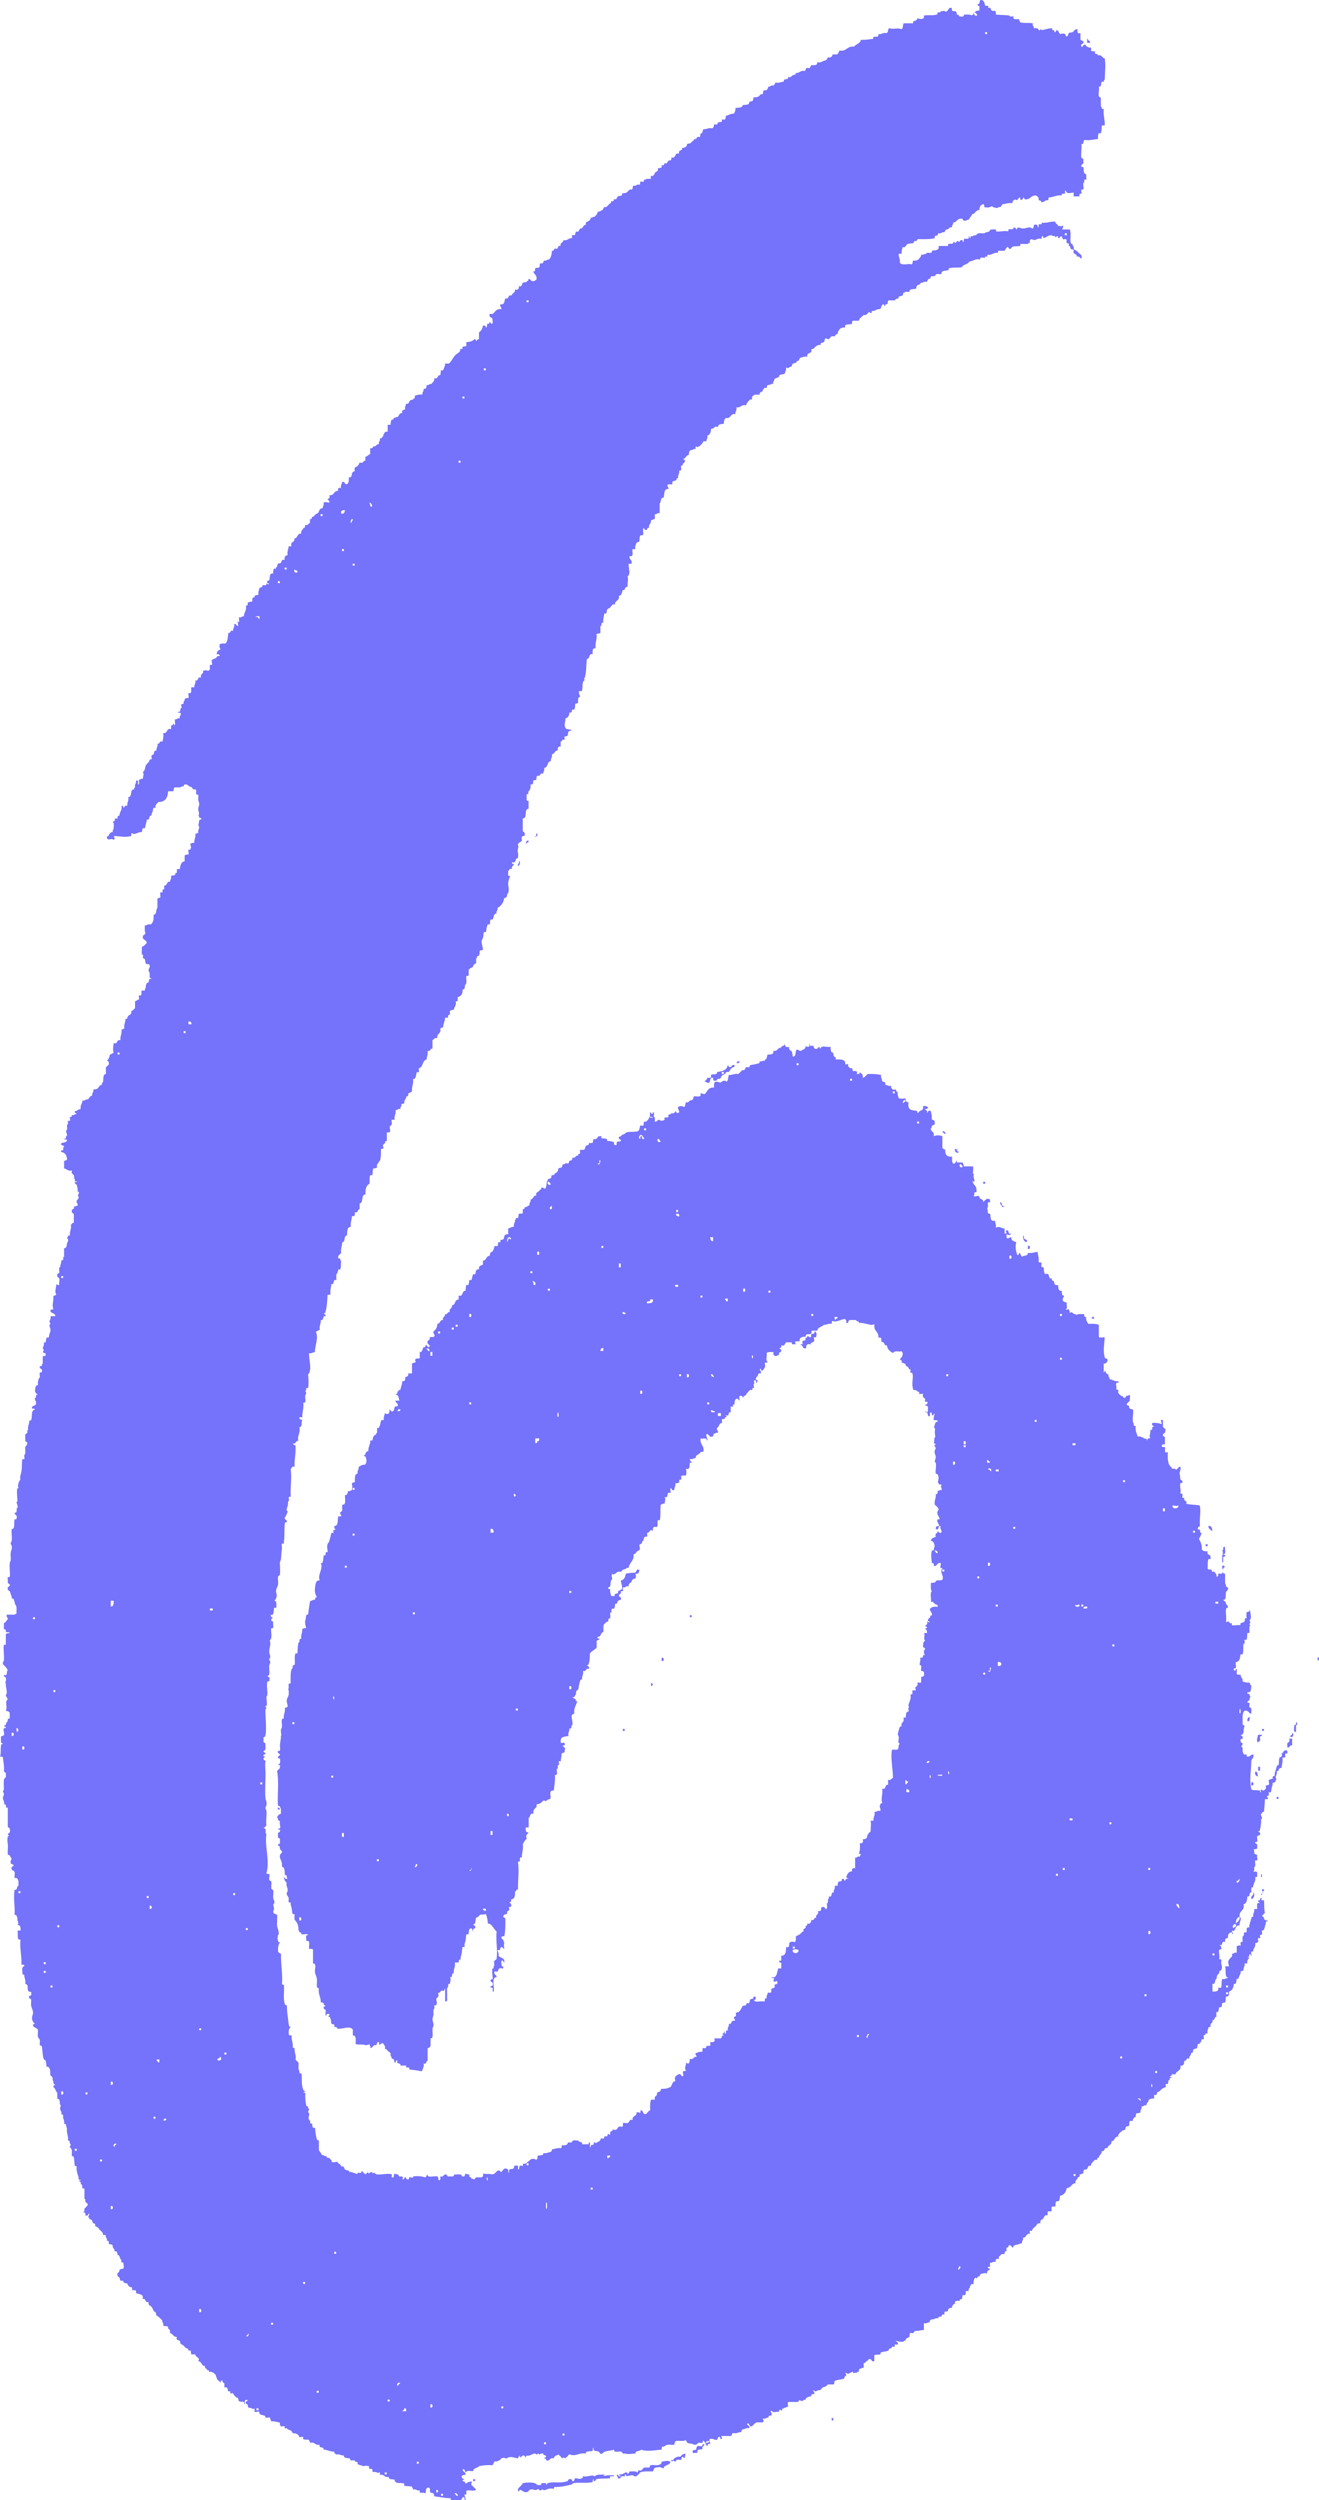 <svg id="_Слой_2" xmlns="http://www.w3.org/2000/svg" width="569.97" height="1080" viewBox="0 0 569.97 1080"><g id="Number06_153602252"><g id="Number06_153602252-2"><path d="M569.7 717.49c-1.31-1.38 1.04-2.61.0.0h0z" fill="#7572fc" fill-rule="evenodd"/><path d="M558.36 748.56c.93.17.56 2.46-.84 1.68.0-.83 1.15-.53.84-1.68z" fill="#7572fc" fill-rule="evenodd"/><path d="M560.05 744.36c.13-1.56 1.05 1.24.0.84v2.94c-1.6.34-.53-1.99-.84-2.94.71.16.8-.33.84-.84z" fill="#7572fc" fill-rule="evenodd"/><g><path d="M469.79 16.81c.36-.08.39.16.41.41.28.43.97.44.84 1.26h-1.26v-1.67z" fill="#7572fc" fill-rule="evenodd"/><path d="M224.19 371.98c.98.11.24 1.84.0 2.1-1.23-.35.55-1.05.0-2.1z" fill="#7572fc" fill-rule="evenodd"/><path d="M318.65 458.46h.84c.2.89-.6.8-1.26.84.08-.34.42-.42.42-.84z" fill="#7572fc" fill-rule="evenodd"/><path d="M407.23 489.11c.17-1.04 1.62-.02 1.26.84-.56-.15-.66-.74-1.26-.84z" fill="#7572fc" fill-rule="evenodd"/><path d="M424.86 510.52h.84v.84h-.84v-.84z" fill="#7572fc" fill-rule="evenodd"/><path d="M444.17 538.23c1.23-.62 1.23 1.88.0 1.26v-1.26z" fill="#7572fc" fill-rule="evenodd"/><path d="M471.88 568.88h.84v.84h-.84v-.84z" fill="#7572fc" fill-rule="evenodd"/><path d="M522.26 659.14c1.32-.06 1.44 1.08 1.68 2.1-.57.13-.65-.17-.84-.42-.25-.32-1.08-.37-.84-1.68z" fill="#7572fc" fill-rule="evenodd"/><path d="M521 667.11h.84v.84H521v-.84z" fill="#7572fc" fill-rule="evenodd"/><path d="M528.14 676.35h.84c-.08.36.16.4.42.42-.27.42-.96.43-.84 1.26-.57-.13-.35-1.05-.42-1.68z" fill="#7572fc" fill-rule="evenodd"/><path d="M298.08 697.76h.83v.84h-.83v-.84z" fill="#7572fc" fill-rule="evenodd"/><path d="M285.9 716.23c1.23-.62 1.23 1.87.0 1.26v-1.26z" fill="#7572fc" fill-rule="evenodd"/><path d="M281.28 727.15c.71-.16.79.33.84.84-.35-.07-.4.16-.42.42-.49-.07-.35-.77-.42-1.26z" fill="#7572fc" fill-rule="evenodd"/><path d="M540.31 741.84c-.67.31.1 2.05-1.26 1.68-.11-1.1.16-1.81 1.26-1.68z" fill="#7572fc" fill-rule="evenodd"/><path d="M269.11 746.88h.83v.84h-.83v-.84z" fill="#7572fc" fill-rule="evenodd"/><path d="M545.35 746.88h.84v.84h-.84v-.84z" fill="#7572fc" fill-rule="evenodd"/><path d="M543.67 749.4h1.68c.1.49-.74.6-.84.84-.2.49.18 1.19.0 1.68-.16.43-.79.3-.84.84-1.08-.58-.09-2.57.0-3.36z" fill="#7572fc" fill-rule="evenodd"/><path d="M557.11 751.08h1.26v2.94c-1.29-.31-.8 1.15-2.1.84.14-.51-.18-1.19.0-1.68.22-.6 1.31-.46.84-2.1z" fill="#7572fc" fill-rule="evenodd"/><path d="M543.67 763.25h.84v1.68h-.84v-1.68z" fill="#7572fc" fill-rule="evenodd"/><path d="M542.42 765.35c1.27-.16.87 1.36 1.26 2.1-.87-.25-1.59-.65-1.26-2.1z" fill="#7572fc" fill-rule="evenodd"/><path d="M540.73 769.97c1.23-.62 1.23 1.88.0 1.26v-1.26z" fill="#7572fc" fill-rule="evenodd"/><path d="M551.65 776.27h.84v.84h-.84v-.84z" fill="#7572fc" fill-rule="evenodd"/><path d="M120.91 781.73h-.84v-.84c.71-.16.79.33.84.84z" fill="#7572fc" fill-rule="evenodd"/><path d="M544.93 809.86c.16-.8.53.27.42.84-.16.8-.53-.27-.42-.84z" fill="#7572fc" fill-rule="evenodd"/><path d="M545.35 816.15h.84v.84h-.84v-.84z" fill="#7572fc" fill-rule="evenodd"/><path d="M541.57 817.41c.87.5.31 3.07-.84 2.94-.41-1.67 1.25-1.27.84-2.94z" fill="#7572fc" fill-rule="evenodd"/><path d="M359.37 1044.54c.71-.16.79.33.84.84-.36-.07-.39.16-.42.42-.5-.07-.35-.77-.42-1.26z" fill="#7572fc" fill-rule="evenodd"/><path d="M306.47 1054.61c.49.07.35.76.42 1.26-.84-.72-1.31.84-1.26.84-.45.0-.28-.91-.84-.84.11-.87 1.56-.4 1.68-1.26z" fill="#7572fc" fill-rule="evenodd"/><path d="M303.53 1055.87c1.74-.07.47.63.0 1.25-.1.15.14.74.0.84-.48.37-2.68-.27-2.1 1.68-.61-.23-2.17.49-2.1-.42-.16-.72.33-.79.84-.84 1.11.07.45-1.17 1.26-1.68.56-.35 2.48.73 2.1-.84z" fill="#7572fc" fill-rule="evenodd"/><path d="M271.21 1068.88c.39-.31.63-.76.84-1.25 1.21.04 2.75-.23 3.35.42.51.13.21-.7.42-.84.29-.19.96.19 1.26.0.44-.28.65-.78 1.26-1.26h2.1c.5.17.22-.74.43-.84 1.32-.64 2.6.24 4.19-.42.51-.19.87-.54.84-1.26 1.5-.2 2.43-.69 3.78.0-.14 1.82-2.77 1.14-2.93 2.94-1.58-.63-1.27-.69-3.36-.42-.86.12-.84 1.12-1.26 1.68-1.93.02-4.1-.19-5.46.42-.49.62-1.05 1.18-1.68 1.68-.88.23-1.11-.35-1.68-.42-1.28-.15-2.92 1.03-2.94-.42-.5-.13-.2.7-.42.84-.3.19-.95-.17-1.26.0-.43.24-.66 1.42-1.68.84.07-.49-.1-.74-.42-.84-.39-1.83 1.07.66 1.67.0.22-.22-1.46-.58-.41-.84.26-.07.58.07.84.0.68-.17 1.47-.83 1.68-.84.72-.02.79.22.84.84z" fill="#7572fc" fill-rule="evenodd"/><path d="M204.46 1070.99h.84v.84h-.84v-.84z" fill="#7572fc" fill-rule="evenodd"/><path d="M458.44 102.03c-.42.27-.43.96-1.25.84-.07-.08.07-.82.0-.84-.44-.13-1.1.59-1.26.42-.02-.02.03-.42.0-.42-.83-.13-1.15-.05-1.68-.42-1.51.02-2.03 1.04-3.36 1.26.07-.49-.09-.75-.42-.84-.49.07-.35.77-.42 1.26-1.86-.94-2.38 1.26-4.2.0-.74.1-.96.72-.84 1.68-.49-.07-.75.1-.84.42h-2.94c-.48-.2-.23.78-.42.84-.83.28-2.59.0-3.36.42-.4.21-.33.75-.84.84-.93.23-.6-.8-1.26-.84-.56.41-.84 1.12-1.26 1.68h-2.51c-.5-.13-.2.69-.42.84-.17.12-.63-.05-.84.0-.36.09-.71.29-1.26.42-.37.09-.85.68-2.1.42-.5-.08-.2.63-.41.84-.13.13-.72-.14-.84.0-.04.05.05.39.0.42-.69.34-2.4-.71-2.1.84-2.31-.49-2.92.72-4.62.84-.31.31-.49.57-.84.84-.5.38-2.14.64-2.52 1.68-2.08.24-4.07-.03-5.46.42-.42.14-.17.74-.41.84-.77.31-3.17-.14-2.95 1.68-.66.12-1.44-.16-2.1.0-.55.14-.45 1.33-2.1.84-.9.44.13.91-1.26 1.26-.44.11-.6.91-.84 1.26-1.29-.31-1.53.43-2.52.42-.43.27-.44.96-1.26.84-.56.28-.78.9-.84 1.68-.89.17-1.86.18-2.52.42-.51.19-.08.62-.42.84-.61.41-1.69-.32-2.1.42-.8-.12-.5.94-.84 1.26-.35.33-2.11.08-1.68 1.26-.78.06-1.4.28-1.68.84h-2.51c-.78.06-.26 1.42-.84 1.68-.71-.16-.79.33-.84.84-.45-.1-.28-.84-.84-.84-.74.38-.77 1.47-1.26 2.1-1.51-.11-2.02.78-3.36.84-.5-.17-.22.74-.42.84-.54.25-.74-.44-.84-.43-.74.12-1.2 1.71-2.52 1.26-.72.82-1.81 1.28-2.1 2.52h-2.52c-.5.07-.36.77-.43 1.26-.81.73-3.45-.38-2.93 1.68-.98-.14-1.62.07-2.1.42-.67.59-1.07 1.45-1.26 2.52-.83-.32-.93.71-1.26.84-.34.13-.95-.17-1.26.0-.46.26-.64.79-1.26 1.26-.68.12-.72-.39-1.26-.42-.76.55-.26.97-.84 1.68-.18.23-1.86.17-1.25 1.26-1.04-.28-1.81.27-2.52.84-.39.32-.46.93-1.26.84-.63-.02-.17.88-.42 1.26-.45.68-2.14.59-1.68 2.1-1.37-.24-1.96.29-2.94.43-.5.21-.5.88-.84 1.26-.25.27-1.16.0-.84.84-1.02.24-2.16.36-2.1 1.68-1.49.14-1.03 1.16-2.52.42.31 1.28-.42 1.53-.42 2.52-.48.7-2.46.22-2.52 1.26-.03.63-1.47.74-2.1 1.26.17 1.01-.77.91-.43 2.1-1.18-.34-1.08.59-2.1.43-.8-.1-.49.91-.83 1.26-.13.13-.72-.15-.84.0-.23.28-.82.85-.84 1.25-.04.8-1.51.16-1.26 1.68h-2.1c-.48.25-1.07.5-1.26 1.26-.05.19.11.71.0.84-.11.13-.72-.14-.83.0-.52.62-1.44 1.28-1.69 2.52-2.22-.55-2.14 1.21-4.19.84.34 1.46-.63 1.61-.42 2.94-2.4-.44-1.77 2.14-4.19 1.68-.6.52-.8 1.44-.84 2.52-.82.03-1.41.12-2.1.42-.47.21-.09.61-.41.84-.27.19-.96-.13-1.26.0-.19.08-.69.98-1.68.84-.17 1.37-.37 2.72-1.68 2.94.31 1.28-.42 1.53-.41 2.52h-1.26c-.19.52-.48.91-.84 1.26-.13.13-.74.79-.84.84-.02.0-1.11.43-.84.42-.41.02-1.04-.98-.84.84-1.18-.34-1.09.59-2.1.42-.62.36-.89 1.05-.84 2.1-.72.0-.87.49-1.26.84-.37.33-.47.92-1.26.84.1.45.83.29.84.84.0.76-.5.83-.84 1.26-.29.37.01 1.05-.84.84-.18.79.58 2.53-.84 2.1.3 1.55-.71 1.8-.42 3.36-.89-.36-.56.59-.84.84-.32.28-1.52.2-1.68.84-.04.11.08.79.0.84-.62.38-1.63-.31-2.1.42-.05.75.52.89.42 1.68-2.17-.21-1.61 2.31-2.1 3.78-1.52-.12-.96 1.84-1.68 2.51v4.2c-1.19-.35-1.08.59-2.1.42v2.1c-.75-.05-.89.51-1.68.42.27 1.67-1.11 1.69-.84 3.36-.71-.15-.79.33-.84.84-.84.14-1.32-.08-1.26-.84-.94.18-.17 2.07-.43 2.94-.07.45-1.02.14-1.26.42-.35.41-.23 2.17-.42 2.51-.24.42-1.23.21-1.26.84-.02.28-.77 1.25-.42 2.52h-1.26c-.22 1.18.75 3.54-1.26 2.94-.31 1.71 1.35 1.44.84 3.36h-1.26c-.04 2.12 1.07 4.15-.42 5.46.45 1.7-.17 2.31.0 4.62-1.57-.45-.67 1.57-2.1 1.26-.37 1.03-.38 2.42-1.68 2.51.46 2.28-1.82 1.82-1.68 3.78-1.17-.44-1.32.51-2.1 1.26-.29.29-1.01.52-1.25.84-.4.52.17 2.22-1.26 1.69-.12 1.42-.66 2.41-.42 4.19-1.49-.65-.25 1.43-1.26 1.26v2.94c-.38.33-.95.45-1.68.42.32 2.56-.67 3.81-.41 6.3-1.51-.25-1.28 1.24-1.26 2.51-1.9-.36-.99 2.1-2.52 2.1-.31 3.28-.19 5.54-.84 7.98-.07.27-.41.39-.42.42-.06.29.38.53.42.42-.19.53-.7.67-.84 1.26-.26 1.15-.14 2.42-.41 3.78h-1.26c-.31 1.28.42 1.53.42 2.52-1.08.04-.83 1.4-.84 2.52-.34.22-.68.44-1.26.42.0.97-.06 1.95-.41 2.52-.08.13-.72-.12-.84.0-.25.24.1 1.61-1.26 1.26-.03 1.36-.54 2.26-1.68 2.52.01 1.77-.81 2.71.0 4.2.43.7 1.78.46 2.52.84.0.41-.51.33-.84.42-.83.41-.42 1.45-.84 2.1-.15.23-1.12.13-1.26.42-.13.27.2 1.05.0 1.25-.12.14-.72-.13-.83.0-.26.31-.32.8-.84.84v2.1c-1.1-.13-1.38.58-1.26 1.68-1.34.06-1.25 1.55-2.52 1.68.33 1.45-.63 1.61-.42 2.94-1.79.16-1.12 2.8-2.93 2.94.3 1.28-.43 1.53-.43 2.51-1.66-.54-.86 1.38-2.52.84-.32.37-.45.95-.42 1.68.0.42-1.11.17-1.26.42-.35.57.35 1.98-1.26 1.69.09 1.03.04 1.82-.42 2.52-.03.04-.45.53-.42.42-.22.73.19 1.4-.84 1.25v2.52c.01.41.52.33.84.42v3.36c-2.14.09-.26 4.22-2.52 4.2v5.46c.27.43.96.44.84 1.26.5 1.01-.92.7-1.26 1.26-.25.4.18 1.23.0 1.68-.2.49-1.52.69-1.68 1.68.63 1.11-.38 1.81.0 3.36.12.49.22 1.13.0 2.52-1.55-.14-.38 2.41-2.52 1.68-.16.71.32.79.84.84-.17.8-1.2.76-.84 2.1-1.32-.48-1.02.66-1.68.84.19.8-.58 2.53.83 2.1-.17.69-.84 2.2-.83 3.36.0 1.69.54 2.07.0 4.19-.03.1-.41.04-.43.43-.06 1.08-.13 1.34-1.26 1.68-.35 2.02-1.33 3.43-2.93 4.2.31 1.28-.72 1.23-.42 2.51-1.25-.32-1.17 1.79-1.68 2.52-.08.13-.75-.13-.84.0-.41.65-.11 1.56-.41 2.1-.08.13-.74-.12-.84.0-.23.28-.28.95-.42 1.25-.29.63-.05 1.18-.42 2.1-.04.09-.81-.09-.84.0-.2.53-.17 2.69-.84 3.36-.55.56.41 2.98.42 4.2-.04.44-1.06.16-1.26.42-.28.37-.1 1.5-.42 2.1-.13.24-.69.22-.84.42-.2.28.13.91-.41.84v2.1c-.37.23-1.22.52-1.26 1.26-.04.58-1.22.7-1.68 1.26-.59.47-.02 2.2-.42 2.94-.04.08-.82-.09-.84.0-.33 1.27.45 2.87-.42 3.78-.57.6.16 2.12-1.25 2.1.2 2.02-.74 2.89-2.1 3.36-.1.75.42 2.1-.84 1.68.38 1.92-.69 2.38-.84 3.78-.87-.18-1.11.29-1.68.42v1.68c-.89-.2-.8.6-.83 1.26h-1.26c0 1.68-.84 2.52-.84 4.2-.68-.12-.72.4-1.26.42.63 2.45-1.6 2.04-1.26 4.2-1.33-.36-1.29.66-2.1.84v3.78c-1.29-.31-.51 1.45-2.1.84.29 1.69-.4 2.39-.42 3.78-1.98.4-1.37 3.39-3.35 3.78-.16.49.2 1.2.0 1.68-.05.11-.75-.09-.84.0-.33.33-.33 3.48-1.68 2.94.32 2.28-.67 3.25-.42 5.46-.62.22-1.05.62-1.67.84.14.84-.09 1.31-.84 1.26.11.91-.62 1.25-.84 2.1-.06.22.11.64.0.84-.11.18-1.1.23-1.26.42-.12.14.14.72.0.84-.33.27-.48.61-.42 1.26-1.19-.35-1.08.59-2.1.42.3 1.84-.71 2.37-.41 4.2h-1.26c-.15.65.2 1.46.0 2.1-.06.17-.83.74-.84.84-.14.78.52 1.63.0 2.52h-1.26v3.78c-.87-.27-.58.48-.84.84-.07.1-.83.79-.84.84-.12.82 1.02 1.61-.83 1.68-.08 2.2.02 3.64-.42 5.04-.04.14-.4.0-.42.42-.04.74-1.32.81-.84 2.52-.37.32-.95.45-1.68.42-.31 1.04-.14 2.13-.42 2.94-.04.1-.77-.1-.83.0-.55.82-.13 2.55-.43 3.78-1.47.63-1.77 2.43-1.68 4.62-2.04-.28-.72 3.75-2.52 3.78v2.52c-1.08.04-.44 1.8-2.1 1.26.12 1.1.14 2.1-1.26 1.68.05 1.73-.73 2.63-.42 4.62-1.72.1-1.59 2.05-1.68 3.78-1.63.05-.46 2.9-2.1 2.94.05 1.73-.73 2.63-.42 4.62-.19.31-.63.56-.84.84-.16.21-.52.36-.42.84-.36.9.6.56.84.84.21.25-.13.94.42.84-.22 1.46.02 2.69-.42 3.78-.05.11-.76-.1-.84.0-.07.09.07.34.0.42-.28.35-.23 1.2-.84 1.68v2.52c-1.81-.55-.52 2-2.1 1.68-.21 1.47-.63 2.73-.42 4.62h-1.26c-.05 1.9-.37 5.9-.84 7.14-.22.58-.04.9-.84.84.28.43.96.44.84 1.26-1.6-.34-.5 2.03-2.1 1.68.14 1.68-.75 2.33-.42 4.2-.62.22-1.05.62-1.68.84 1.23 2.92-.43 5.79-.42 8.82-.99-.01-1.24.72-2.52.42-.17 2.97 1.46 7.18-.42 9.24.19 2.26.29 4.17.0 5.88-.01.07-.81-.07-.84.0-.09.23.07.59.0.84-.04.16-.41.54-.41.42.0.35.45.41.41.84-.05.67-.32.71-.41 1.26-.2 1.06.74 3.25-.84 2.94.33 2.56-.55 3.93-.41 6.3h-1.26c-.29 1.13.87.81 1.26 1.26-.7.7.26 3.07-1.26 2.94.51 2.96-1.11 3.82-.42 5.88-1.23.03-.92 1.6-2.52 1.26.31.39.77.64 1.26.84.19 4.26-.51 5.06-.42 9.23-1.32-.48-1.02.66-1.68.84.58 4.15-.22 7.4.0 12.17-1.56-.53-.35 1.19-.84 1.68-.43.43-.22.72-.42 2.1-.08.6-1 1.89.0 2.52-.38.88-.65 1.87-1.26 2.52-.31 1.29 1.16.81.84 2.1-.45-.07-.8.08-.84.42-.34 2.54.02 5.36-.42 7.98-.02.15.1.74.0.84-.08.08-.8-.1-.84.0-.22.59.1 1.47.0 2.1-.13.89-.28 2.81-.42 4.62-.05.67-.34.72-.42 1.26-.17 1.24.47 5.88-.42 5.88-.83.0-.24 2.5-.41 3.78-.11.81-.74 1.73-.84 2.52-.18 1.43.71 1.74.0 3.36-.23.54-.02.92-.84.84.23.41.66.35.84.84.05.12.27 2.25.0 2.52-.08.08-.8-.1-.84.0-.39 1.14.18 3.76-1.68 2.94.36.28.25 1.23.84 1.25.73.04-.35.51-.42.84-.19.94.77.59.84 1.26-.25.87.68 2.92-.84 2.52-.31 1.36.59 4.02-.42 5.04-.35.35-.09.41.0 1.26.16 1.51-.56 2.28-.42 4.2.05.81.42 1.17.42 1.68-.02.68-.39.72-.42 1.26-.04.68.45.73.42 1.26-.04.68-.32.71-.42 1.25-.2 1.16.17 2.74.0 3.78-.11.67-.13.82-.84.84.19.66 1.32.36.84 1.68.51.81-.8.67-.84.84-.44 1.68.11 3.72.0 5.46-.04.68-.35.72-.41 1.26-.05.39.47 3.4.0 3.78-.03.02-.42-.02-.42.0-.1.63.41.62.42.84.02.32-.41.44-.42.84-.08 3.16.84 10.75-.41 11.75-.19.15-.54.0-.42.42v1.26c-.23.93.8.6.84 1.26-.13.98.36 2.32-.41 2.94-.19.15-.54.0-.42.42.28.42.97.43.84 1.26-1.17-.52-1.17 1.36.0.84-.1.45-.83.29-.84.84-.23.93.8.6.84 1.26-.26 1.4-.08 2.16.0 4.62.1 3.12-.32 7.72.0 11.33.08.93.64 1.31.42 2.94-.09.61-.42.78-.42 1.26.0.69.37.71.42 1.26.19 2.1-.36 4.58.0 6.3-.43.27-.44.97-1.26.84.26.38.63.38.84.84.26.56-.22 1.72.42 2.1-.94 4.75 1.6 11.38.0 16.79.07.49.76.36 1.26.42.23 1.07-.33 1.69.0 2.52.18.44.74.31.84.84.18.96-.13 1.6.0 2.94.2.43.72.31.84.84.2.83-.17 2.14.0 3.36.13.84.72.9.42 2.1-.05.21-.42.49-.42.42-.07.99.81 1.62.0 2.94-.2 1.31 1.06 1.19 1.68 1.68.13 1.62-.18 3.5.0 5.04.0.0 1.2 3.14.42 3.78-.68.56.45.34-.42 1.26.66.31-.1 2.05 1.26 1.68-.72.95-1.02 2.34-.84 4.2.31.4.77.64 1.26.84-.17 4.64.75 8.21.42 13.02.01.41.52.32.84.42.2 2.64-.42 6.35.42 8.4.15.35.41.36.84.42.02 1.55.14 3.52.42 5.04.16.88.12 1.76.42 3.36.13.66.11.83.84.84-.72.68-1.04 1.76-.84 3.36.07.49.77.36 1.26.42-.3 2.11.71 2.92.41 5.04.01.41.52.33.84.42-.17 1.99.75 2.89.42 5.04.41.43.83.85 1.26 1.26v2.94c.66.31-.1 2.05 1.26 1.68.3 1.95-.04 4.02.42 5.88.03.13.4 1.66.84 1.68 1.6.09-1.88.87.42.84-.13 2.09.07 3.85.41 5.46.02.41.52.32.84.42-.41.61.41 1.16.42 1.25.02.28-.37.49-.42.84-.09.69.44.72.42 1.26-.03 1.13-.59 1.23.0 2.52.07.17.33.05.43.42.05.23-.11.63.0.84.22.42.63.12.83.42.29.4-.33 2.01 1.26 1.68.1.98.19 2.28.42 3.36.06.29.22 1.19.42 1.68.14.36.41.36.84.42.0 1.4.0 2.8.0 4.2.38.74 1.01 1.23 1.26 2.1 1.01-.17.91.77 2.1.42-.2.89.59.8 1.26.84.0.83 1.14.53.84 1.68 1.32.47.95.04 2.52.0.31.95 1.6.92 1.68 2.1 1.32-.6 1.07.71 1.68 1.26.52.46 2.36.19 1.68 1.26.84-.86 3.23 1.1 3.77.42.02-.02-.01-.42.0-.42.11.0 1.9.76 1.68-.84.5.62 1.05 1.18 1.68 1.68.42-.27.43-.96 1.26-.84-.19 1.39.95-.9 1.68.0.02.02-.02.42.0.42.26.01.55-.39.42-.42.84.21.8.76 1.68.84 1.96.17 5.2-.68 6.31.0.19.12-.15 1.09.0 1.26 1.35.38.59-1.37 1.26-1.68.09.57 1.63.02 1.68.84.06 1.09 2.5-.42 1.68 1.68.71.16.79-.33.84-.84.93-.23.6.81 1.26.84.86.46.6-.72.84-.84.35-.17 1.42.27 1.68.0.03-.03-.03-.41.0-.42 1.65-.26 3.99-.07 5.04.42.51-.18.86-.54.83-1.26.41.24.35.66.84.84.94.35 2.64-.26 3.78.0.59.26.07 1.62.84 1.68.57-.13.35-1.05.42-1.68 1.34.36 1.3-.66 2.1-.84.93-.23.6.81 1.26.84h2.1c.46-.1.29-.83.84-.84.98.13 2.32-.36 2.94.42.14.18.0.53.42.42 1.13.29.81-.87 1.25-1.26.37.33.95.45 1.68.42-.61 1.59 1.16.81.84 2.1.37-.26.75-.51.84.0.93.23.59-.8 1.26-.84h2.1c.74-.1.96-.72.84-1.68 1.84.49 2.16-.11 3.78.42 1.31-.08 1.71-1.08 2.52-1.68.84-.14 1.32.09 1.26.84.64-.48 1.03-1.21 1.67-1.68 1.32-.2 1.88.36 1.69 1.68.65.1.14-.98.41-1.26.38-.37 1.22-.12 1.68-.42.66-.44.07-1.68 1.26-1.26 1.26-.42.74.94.84 1.68.78-.06.26-1.42.84-1.68.23-.17 1.07.21 1.26.0.1-.11-.12-.78.0-.84.21-.11.61.06.84.0.97-.24 1.77-1.49 2.93-2.1.66.03 1.6-.2 1.68.42.74-.1.95-.72.83-1.68.7-.56 2.67.15 2.52-1.26 1.37.24 1.96-.29 2.94-.42.52-.18.86-.54.84-1.26 1.38-.02 2.08-.71 3.77-.42.5-.07.35-.77.42-1.26.68.03 2.47.07 2.52-.84.04-.68 1.14-.21 1.68-.42.34-.13.32-.7.84-.84.65-.17 1.43.13 2.1.0.13.99 1.99.25 1.68 1.68h2.51c.41-.02.32-.52.42-.84.91-.07.19 1.49.42 2.1.51.13.2-.69.42-.84.35-.25 1.53.1 1.26-1.26.49-.07.75.09.84.42.62-.78 2.17-.62 2.1-2.1.39-.09.87.12 1.26.0.55-.17.07-.6.42-.84.55-.39 1.07.35 1.26-.42.49-1.97.85.78 1.25-.84.06-.21-.11-.65.0-.84.13-.21 1.25-.04.84-.84.5-.14 1.2.2 1.68.0.87-.35.57-1.9 2.52-1.25.57-.13.35-1.05.43-1.68.65-.15 1.46.21 2.1.0.72-.23.64-1.86 2.1-1.26-.4-2.08 1.95-1.41 1.68-3.36 1.31-.22 1.87 1.15 1.68-.84 1.37-.11.89 1.63 2.1 1.68.97-.29 1.12-1.4 2.1-1.68-.05-1.72-.08-3.44.41-4.62h1.68c-.62-1.88 1.23-1.29.84-2.94.62-.5 1.87-.36 1.68-1.68 2.32-.12 2.38-.06 4.19-.84.75-.79.66-2.43 2.1-2.52-.53-1.8-.02-2.14 1.26-2.94 1.32-.48 1.02.66 1.68.84 1.12-.14-.04-1.43.42-2.1.16-.24 1.12-.12 1.26-.42-.99-.99.07-2.07.0-3.36 1.77 1.24 1.42-.95 1.68-1.68 1.7.58 1.32-.91 2.52-.84 1.08-.1-.58-.72.0-1.68.99.0 1.23-.72 2.52-.42.57-.13.35-1.05.41-1.68.39-.09.88.12 1.26.0.55-.16.07-.59.43-.84.49-.34 1.42.12 1.68-.42.14-.29-.2-1.02.0-1.26.25-.31 2.48.56 1.68-1.68h2.52c.94.25.41-1.22 1.26-1.26.94-.05-.36-.62-.42-.42.14-.46 1.06-.4.84-1.25.48-.21.24.78.42.84 1.11.35-.4-1.72 1.26-1.26-.34-1.45.62-1.61.42-2.94 1.62.37.68-1.83 2.51-1.25.42-.56-.41-1.24-.41-1.26.07-.74 1.51-.43.83-2.1.34-.22.69-.44 1.26-.42.72-.67 1.23-1.57 1.68-2.52.21-.57 1.47-.02 1.67-.84.26-1.01.11-.57.84-.43.8-.07.52-1.28.84-1.68.18-.23 1.02-.21 1.26-.42.26-.24.0-1.16.84-.84.84.86.11 1.12-.42 1.68.58.96 2.92.16 4.2.42 1.01.16-.23-1.91 1.26-1.26-.31-1.28.42-1.53.41-2.52h1.26c.62-.13.08-1.27.43-1.68.36-.43 1.8.02 1.26-1.68.39-.45 1.55-.13 1.26-1.26-.41-1.18-1.12.61-1.69-.42.11-1.1.87-1.38-.83-1.26.0-.61.86-.19 1.26-.42 1.26-.72 1.01-2.28 1.68-3.78.07-.16 1.11.13 1.25.0v-1.68c.52-1.36-1.35-.32-.84-1.68 1.41.43.66-1.31.84-2.1 1.99.02 2.06-1.86 2.1-3.78 1.9.64.91-1.61 1.68-2.1 1.29-.29.81-.29 2.1.0.49-.49.48-1.48.42-2.52.56-.3 1.17-.5 1.68-.84.57-.38.8-1.16 1.68-1.26-.54-1.66 1.38-.85.84-2.51.89.39.56-.63.84-.84.17-.13.69.14.84.0.41-.39.88-.84.84-1.68 1.59.61.81-1.15 2.1-.84-.39-1.25.62-1.25.84-2.1.05-.22-.11-.65.0-.84.07-.12.71.08.84.0.8-.5.03-1.46.84-1.68 1.32-.48 1.02.66 1.68.84.88-.39.28-1.7.42-2.52.0-.04.4-.09.42-.42.02-.42-.02-.84.0-1.26.49-.07.35-.77.42-1.26 1.81.55.52-2 2.1-1.68-.21-1.33.75-1.48.42-2.94h1.26c-.04-.78.11-1.25.42-1.68.28-.38.94-.1 1.26-.42.21-.21-.13-.98.42-.84.71-.16.79.33.84.84.65-.18.35-1.32 1.68-.84-.11-.45-.84-.29-.84-.84.33-1.34.98-2.38 2.51-2.51-.25-1.09.17-1.52 1.26-1.26v-4.62c1.01.17.91-.77 2.1-.42-.07-.49.1-.75.42-.84.22-.46-.81-.26-.84-.42-.03-.13.38-1.46.41-2.1.07-.98-.05-1.78.0-2.52 1.4.42 1.38-.58 1.26-1.68.88.18 1.11-.29 1.68-.42.13-1.42.83-2.25 1.68-2.94-.02-2.4.32-2.54.0-4.62h1.25c-.22-1.63.75-2.05.42-3.78.99.0 1.24-.72 2.52-.42.34-1.45-.78-1.77.0-2.52-.16-.71.33-.79.84-.84-.72-2.08.29-3.56.0-6.3 1.95.57.75-1.64 2.52-1.68v-2.1c1.34.36 1.29-.66 2.1-.84-.03-4.11-1.14-8.6-.42-12.17h2.1c1.11-.15.38-2.14 1.26-2.52-.87-.69-.57-1.12-.42-2.52.09-.88-.48-1.14-.42-1.68.07-.67.21-1.02.42-1.69.13-.42.25-1.97 1.26-1.68-.55-1.32.63-1.62.84-2.51.08-.36-.15-.93.0-1.26.05-.12.75.1.84.0.23-.25-.1-2.98 1.26-2.52.21-.34-.28-1.4.0-1.68.47-.46-.12-.34.0-1.26.17-1.32 1.3-2.4.84-4.62 1.26.43.74-.93.84-1.68h1.26c.63-.19-.18-.54.0-1.26.07-.26 1.46-.66.83-2.1h1.69v-2.52c.91.07 1.34-.34 1.26-1.26.08-.92-.35-1.33-1.26-1.26-.28-.58.55-2.47-.42-2.52-.71-.04.4-1.63.0-3.36 1.65 1.03 1.09-2.19 1.68-.84.62-.19-.17-.54.0-1.26-.38-.83.55-1.18.42-1.68-.12-.46-.83-.29-.84-.84-.08-1.21.11-2.14.84-2.52-.8-1.34.11-1.75-.42-3.36h1.26c.11-.96-.1-1.58-.84-1.68.03-.45.93-.3.84-.84-.02-.16-.81-.58-.84-.42.11-.61 1.38-.46.84-2.1.34.22.68.44 1.26.42-.1-.45-.83-.28-.84-.84.0-.76.5-.82.84-1.26.29-.37-.01-1.05.84-.84.27-1.54-.92-1.61-.84-2.94.68-.72 1.75-1.04 3.37-.84.33-.9-.86-.97-1.26-1.26-.35-.24-.84-1.29-1.68-.84.27-1.42-.54-3.9.42-4.62-.65-.61-.37-2.15-.42-3.36.25-.58 1.13-.12 1.68-.42.41-.22.34-.67.84-.84.84-.28 1.5.21 2.52-.42.63-1.48-.9-2.6-.43-4.2.03-.07.38-.66.43-.42-.1-.58-.61-.07-.84-.42-.33-.49.25-1.57.0-2.1-1.74-.33-1.28 1.53-2.95 1.26.14-.84-.08-1.31-.83-1.26-.2-2.34-.49-3.23.0-5.45 1.35.37.59-1.37 1.26-1.68-.2-1.21-.49-2.31-1.68-2.52.1-1.16 1.24-1.28 2.1-1.68-.58-1.7.9-1.33.84-2.52.42.27.43.96 1.26.84 1.24-.61-.56-1.64.0-2.94-1.53-.41-.2 2.05-2.1 1.26-.08-.92.34-1.34 1.26-1.26.74-.49-1.29-2.07-.41-2.94.04-.05.83.03.83.0-.04-1.2-1.93-2.4-.42-4.2-.22-1.04-1.02-1.49-1.68-2.1-.33-2 .66-2.7.42-4.62.9.2.8-.6.84-1.26.37-.32.94-.45 1.67-.42.25-1.34-.78-1.3.0-2.1-.07-.49-.76-.36-1.26-.42.07-.49-.09-.75-.41-.84.46-1.17.76-3.55-.84-3.78-.3-1.48.4-3.03.0-4.62-.04-.17-.42-.54-.42-.42-.01-.75.44-1.45.42-2.1-.04-1.14-.74-1.46-.42-2.94.08-.35.4-.41.42-.84.03-.66-1.26-1.33.0-1.68-.1-.45-.83-.29-.84-.84.41-.28-.07-1.7.42-2.1.37-.31.15-.65.0-2.1-.04-.31.22-1.92.0-2.1-.02-.02-.42.01-.42.0.0-.03.7-2.37.84-2.52.21-.21.97.13.84-.42-.13-.57-1.05-.35-1.69-.42-.24-1.37.29-1.96.42-2.94-.42.27-.43.96-1.26.84.04-.59.07-1.19-.42-1.26-.56.13-.35 1.05-.42 1.68-1.58.31-.29-2.23-2.1-1.68.1-.53.83-.42.84.0.57-.13.35-1.05.42-1.68.08-.91-.34-1.33-1.26-1.26-.34-.33 1.84-.67.84-1.68-.12-.12-.75.13-.84.0-.19-.3.16-.94.0-1.26-.14-.29-1.38-.59-.84-2.1-.46-.18-1.24.23-1.68.0-.13-.07.12-.75.0-.84-.08-.07-.34.07-.42.0-.4-.32-.79-.94-2.1-.84-1.04-2.97.2-5.18-.43-7.14-.17-.53-.62-.08-.84-.42-.2-.3.17-.95.0-1.26-.34-.6-.34.05-.42.0-.45-.28-.13-.41-.42-.84-.38-.55-1.62-.75-1.26-1.68-.75.05-.88-.51-1.68-.42.14-.84-.08-1.32-.84-1.26.43-.97 1.44-1.35 1.26-2.94-.08-.34-.42-.42-.42-.84-1.6.56-2.71-.57-3.78.84-1.09-.72-2.28-1.36-2.52-2.94-.43-.9-.91.13-1.26-1.26-.11-.44-.92-.6-1.26-.84v-1.26c-.07-.49-.77-.36-1.26-.42.28-2.65-2.14-2.61-1.68-5.46-.19-.54-.53.05-1.26.0-1.49-.1-3.63-.99-5.46-.84.13-.97-1.22-.46-1.26-1.26h-2.52c-1.1-.12-.33 1.63-1.68 1.26.12-.95-.1-1.57-.84-1.68-1.81.29-3.47 1.53-5.04.84-.5.07-.35.76-.42 1.25-1.59-.32-2.01.51-3.37.42-.92.9-2.62 1.02-2.93 2.52h-2.1c-.66-.12-.14 1.02-.42 1.26-.48.42-1.41.14-2.1.42-.5.21-.07.57-.41.84-.46.36-1.44-.12-1.68.42-.74.1-.96.72-.84 1.68-1.64-.02-2.43-.24-1.68 1.26-.74-.1-2.1.42-1.68-.84h-2.52c-.61.51-.4 1.84-2.1 1.26.15.84-.08 1.31-.84 1.26.11.45.84.28.84.84.32 1.29-1.44.52-.84 2.1-.68-.12-.72.4-1.26.42-1.11.13-1.38-.58-1.26-1.68-1.11.0-2.4-.16-2.93.42.25 1.14-.54 3.34.41 3.78-.07.49-.77.35-1.26.42.52 1.78.02 2.13-.84 3.36-.71.16-.78-.32-.83-.84-1.23.35.55 1.05.0 2.1-1.02-.19-1.09.14-1.26.84-.14.55-.75.66-.84 1.25-.16.72.33.8.84.84-.22.34-.44.68-.42 1.26-.6-.09-.14-1.25-.84-1.26-.78-.13-.07 1.39-.42 1.68-.53.44.01.14.0 1.68-.89-.39-.56.64-.84.84-.18.13-.66-.14-.83.0-.65.49-1.5 1.49-2.1 2.52-.71-.16-.8.32-.84.84-.42-.27-.43-.96-1.26-.84-.91-.08-.19 1.49-.42 2.1-.43-.27-.44-.96-1.26-.84-.73.39-.93 1.32-.84 2.52-1.73-.2.56 1.29-1.68.84v2.52c-1.53-.4-.2 2.05-2.1 1.26-.28.36.41.4.42.42.0.45-.84.29-.84.84.0.49-.81.35-1.26.42v1.69c-1.4.0-1.11 1.68-2.1 2.1-.35 1.19.59 1.09.42 2.1-.88-.17-1.11.29-1.68.42-.6.09-.14 1.25-.84 1.26-.59.03-1.19.07-1.26-.43-.1-.45-.84-.28-.84-.84-1.27.63.35 1.84.0 2.94-.41-.01-.32-.52-.41-.84h-2.52c-.4 2.64 1.61 2.87 1.26 5.46-.2.43-.85.16-1.26.42-.38.24-.35.73-.84.84-.62.36-1.34.63-1.26 1.68-.98.0-1.23.72-2.52.42-.02.72.31 1.09.83 1.26.13.51-.68.2-.83.42-.28.39.34 3.34-1.68 2.52.23 1.67.23 1.27.0 2.94h-1.68c-.71.07-.18 1.13-.42 1.68-.1.24-.71-.06-.84.42-.07.26.05.58.0.84-.37.33-.95.45-1.68.42.34 1.46-.62 1.61-.41 2.94-.84.14-1.32-.09-1.26-.84-.91-.07-.19 1.49-.43 2.1-2.22-.83-.29 2.51-2.52 1.68.58 1.33.1 1.41.0 2.94-.87-.18-1.11.28-1.67.42-.34 2.48.07 4.79-.42 6.72-.02.08-.8-.09-.84.0-.31.58.13 2.37-.42 2.94-1.44-.32-2.01.24-1.68 1.68-1.69-1-1.03.67-2.52.84v1.68c-1.48-.41-1.3.75-1.68 1.68-.05.13-.33.07-.42.42-.18.75-.26.95-1.26 1.26.04 1.57.47 1.2.0 2.52-1.34.05-1.25 1.55-2.52 1.68.32 2.98-1.83 3.49-2.1 5.88-.73-.32-1.02.31-1.26.42-.18.08-1.65.37-1.68.84-.04.66-1.14.23-1.68.42-1.02.35-1.64 1.78-2.52.84-.47 1.32-.04.95.0 2.51-1.31.37.01 3.38-1.68 3.36-.15.71.33.79.84.84-.24 1.36.29 1.96.42 2.94.38-.11.9.15 1.26.0.5-.2.08-.6.42-.84.38-.28 1.72-.13 1.26-1.26.62-.22 1.05-.62 1.68-.84.29-1.69-.41-2.4-.42-3.78 1.4-.29 1.91-1.46 2.1-2.94 1.56-.23 1.51-.39 3.78-.42 1.08-.03.44-1.8 2.1-1.26-.15.98-.27 1.97-1.68 1.68.29 1.29.29.81.0 2.1-.75-.05-1.65.56-1.68 1.26-.03.51-1.46.7-1.26 2.1-1.29-.3-1.24.72-2.51.42-.15.5.19 1.19.0 1.68-.05.1-.75-.09-.85.0-.14.14.13.68.0.84-.26.33-.7.39-.83.84-.23.93.8.6.83 1.26.39.95-.9.91-1.25 1.26-.35.35-.31 1.64-1.26 1.25-.06.76-.07 1.51-.42 2.1-.07.13-.72-.1-.84.0-.81.74.28 1.71-.84 1.68v2.52c-.89-.2-.8.6-.84 1.26-1.04.22-1.49 1.02-2.1 1.68v2.94c-1.38.16-.84 2.23-2.52 2.1-.53.76.83.73.84.84.05.35-1.02.67-1.26.84v2.94c-.81 1.02-2.13 1.51-2.93 2.52-.03 1.28.05 2.94-.42 4.2-.22.57-.04.9-.84.84.18.66 1.32.36.84 1.68-1.66-.54-.86 1.38-2.52.84.33 1.73-.64 2.15-.41 3.78-.9-.47-.97 1.07-1.26 2.1-.2.67-.22 1.52-.42 2.1-.08.24-1.41.63-.84 2.1-.81.17-.34 1.63-1.68 1.26.22.49.89.5 1.26.84.28.25.0 1.15.84.84-.39 1.84-1.59 2.88-1.26 5.46-2.28.5-.45 2.44-.84 5.04-1.01-.16.23 1.91-1.26 1.26.09 1.35-.74 1.78-.41 3.36-1.72.25-3.68.24-3.37 2.52-.3 1.14 1.98-.3 1.68.84.53.79-.81.69-.83.84-.12.58 1.54.35.83 2.1.29 1.13-.86.81-1.26 1.26-.16 1.96-.25 1.4-.42 3.36-1.56-.53-.34 1.18-.84 1.68-.03.03-.41-.04-.42.0-.09.39.11.88.0 1.26-.07.22-.43.44-.42.42-.15.93.64 2.9-.84 2.52.25 2.63-.32 4.44-.42 6.72-2.78-.07-.8 2.5-1.68 3.78-1.07-.32-1.93 1.64-2.51.42-1.06.49-1.41 1.67-2.95 1.68-.62-.01-.18.86-.42 1.26-.26.44-1.69 1.08-1.26 2.94-1.79-.52-1.13 1.4-2.1 1.68v4.2h-1.26c-.08 1.2-.05 2.29 1.26 2.1-.81 1.22-1.38 1.09-.84 2.94-.93.33-1.05 1.47-1.68 2.1.3 2.4-.45 3.75-.42 5.88-1.77-.65.1 2.33-1.68 1.68.57 4.61-.01 6.88.0 12.17-.93-.23-.59.81-1.26.84.04 1.72-.06 3.3-1.68 3.36.14.84-.08 1.31-.84 1.26.28.43.96.43.84 1.26.41.88-.66.57-.84.84-.19.28.14.95.0 1.26-.15.37-1.32.34-.84 1.68-.78.05-1.4.28-1.68.84-.23.93.8.6.84 1.26.1 2.76-.02 5.29-.42 7.55-.59-.04-1.18-.07-1.26.42-.04.82.55.74.84 1.26.19.34-.12.87.41.84-.22 1.68-.22 1.26.0 2.94-.55-.15-.66-.74-1.26-.84-.81.17-.04 1.92-1.68 1.26.0.99.72 1.24.42 2.52.73 1.09 2.87.78 2.52 2.94-.45-.1-.28-.83-.83-.84-.92-.07-.19 1.49-.42 2.1.28.43.97.44.84 1.26-.5.16-1.21-.2-1.68.0-.81.35-.13 1.97-2.1 1.26-.58 1.7.91 1.33.84 2.52-2.4.11-.79 4.25-1.26 6.3-1.11.13.4-2.35-1.26-1.68-.52-1.36 1.36-.32.84-1.68.23-.93-.8-.6-.84-1.26-.52-.79.81-.69.84-.84.09-.4-.52-4.19.0-4.62.05-.04.39.05.42.0.08-.15-.12-.74.0-.84.71-.58-.25-1.96.43-2.52.34-.28.75-.31.84-.84.55-3.6-.4-7.47.0-11.76-1.01-.79-1.53-2.12-2.52-2.94-.28-.23-.61-.55-1.26-.42-.08-1.59-.37-2.99-.84-4.2-.92.53-1.72.07-2.52.42-.32.15-.54.61-.84.84-.14.11-.75.28-.84.42-.56.84.1 2.51-1.26 2.94.1.45.83.29.84.84.31 1.29-1.45.51-.84 2.1-.6-.09-.15-1.25-.84-1.26-1.32-.31-1 2.02-1.26 2.52-.05.1-.8-.1-.84.0-.25.63-.23 2.04-.42 2.94-.08.4-.35.65-.41 1.26-.04.38.1.88.0 1.26-.02.08-.81-.09-.84.0-.25.63-.2 1.87-.42 2.94-.16.79-.61 1.8-.42 2.52-.9-.2-.8.6-.84 1.25h-1.68c.33 2-.65 2.7-.42 4.62-1.32-.21-.16 2.08-1.68 1.68.59 1.33.1 1.4.0 2.94-.96-.21-.69.62-.83 1.26-.08.35-.39.41-.42.84-.08.99.09 2.25.0 3.36-.07.72.46 2.44-.84 2.1v-5.46c-.5-.13-.2.7-.42.84-.29.19-.95-.19-1.26.0-.37.21-.4 1.09-1.26.84-.11.53.16 1.17.0 1.68-.05.18-.81.73-.84.84-.04.2-.05.64.0.84.14.55.38.66.0 2.1-.02.08-.81-.08-.84.0-.13.36.08.88.0 1.26-.08.35-.36.42-.42.84-.1.69.08 1.41.0 2.1-.09.74-.37.9-.42 1.68-.06 1.01.58 1.75.42 2.94-.08.63-.38.75-.42 1.26-.08 1.14.17 2.26.0 3.36-.1.68-.13.82-.84.84v3.36c-.43.27-.44.96-1.26.84v5.46c-.81.17-.33 1.63-1.68 1.26.14 1.54-.47 2.33-.84 3.36-1.67-.43-3.59-.61-5.46-.84.62-1.6-1.87-.08-1.26-1.68h-2.52c.41-1.53-2.04-.2-1.25-2.1-.74-.54-.77.83-.85.84-1.02.07-.02-1.78-1.67-1.68.17-1.02-.77-.91-.42-2.1-.12-.59-.91-.95-1.26-1.26-.36-.31-.41-1.01-1.26-.84.34-1.45-.46-1.77-.84-2.52-1.18-.16-1.78 1.91-1.68-.42-.9-.51-.85.96-1.26 1.26-.19.13-.66-.14-.84.0-.45.35-.88 1.26-1.67 1.25.17-.87-.29-1.11-.43-1.68-.38.33-.95.45-1.68.43-1.63-.55-2.43-.02-4.2-.43-.09-1.58.43-3.78-1.26-3.78v-2.52c-1.42-1.88-4.24-.03-6.71-.42.07-.8-.89-.49-1.26-.84-.14-.12.14-.72.0-.84-.16-.13-1.14-.27-1.26-.42-.1-.13-.22-2.66-.84-2.94-1.19-.53-.65.19.0-.84.16-.81-1.92-.62-1.26.42-.92-.03-.21-1.97-.42-2.52-.17-.43-.78-.3-.84-.84-.16-.71.33-.79.84-.84-.28-.43-.96-.43-.84-1.26-.34-.22-.69-.44-1.26-.42.08-2.32-1.16-3.32-.84-5.88-.11-.45-.84-.28-.84-.84-.09-1.21.13-2.25.0-3.36-.13-1.11-.74-2.03-.84-2.94-.13-1.19.44-2.22.0-3.36-.01-.41-.52-.32-.84-.42v-5.88c-.13-.57-1.05-.35-1.68-.42-.29-1.24.88-3.96-1.26-3.36.26-.87-.68-2.92.84-2.52-.19-.93-2.07-.17-2.94-.42.16-.71-.33-.79-.84-.84.07-.49-.09-.75-.42-.84.16-2.25-.63-3.57-1.68-4.62v-2.1c.17-.5-.73-.21-.84-.42-.22-.43-.25-1.79-.41-2.52-.19-.81-.53-1.39-.43-2.1.18-.49-.75-.22-.84-.42-.2-.44.09-1.2.0-1.68-.14-.74-.79-1.38-.84-1.68-.16-.93.39-1.07.42-1.68.05-1.19-.89-2.21-.42-3.36-.72-.54-1.14-1.38-1.26-2.52.43.27.44.97 1.26.84.6-.19-.04-.36.0-.84.16-.71-.33-.79-.84-.84.0-.61.02-3.32-.84-3.36-.59-.03-.32-1.13-.42-1.68-.29-1.78-1.87-2.98.0-4.62.23-1.1-.61-.77-.84-1.68-.19-.76.17-1.38-.84-1.26-.23-.93.8-.6.84-1.26v-1.26c.23-.93-.8-.6-.84-1.26v-1.26c-.23-.93.8-.6.84-1.26.54-.75-.83-.74-.84-.84-.06-.56.67-.14.84-.42.44-.72-.32-1.83.0-2.94-.1-.45-.84-.28-.84-.84.07-.49-.09-.75-.42-.84.25-.87.81-1.43 1.68-1.68v-2.1c-.45-.39-.13-1.55-1.26-1.25-.41-4.12.55-10.5-.42-15.12.43-.41.84-.83 1.26-1.26-.17-.23.21-1.07.0-1.26-.05-.04-.84.04-.84.0.0-.32.72-.45.84-.84.11-.36.43-2.52-.84-2.1-.31-1.15.83-.85.84-1.68-.1-.46-.84-.28-.84-.84-.5-.83.77-.64.84-.84.25-.72-.08-1.75.0-2.51.1-.9.2-1.41.42-2.94.02-.13-.09-.77.0-.84.44-.36-.09-.97.0-2.52.04-.68.32-.71.42-1.25.25-1.4-.77-3.88.84-3.78-.24-1.92.74-2.62.42-4.62.72.02 1.09-.31 1.26-.84-.22-.84-.49-1.66-.42-2.51.08-1.07 1.06-1.54.84-3.36-.02-.12.09-.77.0-.84-.37-.31-.11-.46.0-1.26.09-.64-.5-2.02.84-1.68.0-2.3-.16-4.51.43-6.3.04-.14.39.0.41-.42.05-.83-.05-1.32.84-1.26.44-1.54-.28-3.35.42-5.04.04-.1.74.07.84.0.1-1.78.07-2.75.42-4.62.0-.05.4-.08.42-.42.05-.84-.05-1.32.84-1.26-.33-1.87.56-2.52.42-4.2.37-.33.95-.45 1.67-.42-.25-1.01-.6-1.92-.41-3.36.56-.7-.16-2.67 1.26-2.51.19-2.06.56-3.92.84-5.88 1.01.17.91-.77 2.1-.42-.02-.72.31-1.09.84-1.26-.46-.68-1.04-1.88-.84-3.78.19-1.84.49-3.79 2.1-3.36-1.17-2.4 1.62-5 .42-7.56 1.11.65 1.06-2.1 1.26-3.36 1.6.62.08-1.88 1.68-1.26.07-1.47-.65-3.08.42-4.19.32-.33.44-1.25.84-2.52.08-.26.2-1.28.42-1.68.07-.13.74.12.84.0.19-.23-.21-1.07.0-1.26.08-.08.81.09.84.0.08-.22-.75-1.06-.42-1.68 1.89-.07 1.26-2.66 1.68-4.2h1.26c.16-.72-.65-.93-.42-1.68.1-.32.74-.3.84-.84.11-.67-.08-1.4.0-2.52 2.05.24 1.01-2.63 1.26-4.19 1.11.13 1.08-.88 1.26-1.69.87.18 1.11-.28 1.68-.42.23-1.68.23-1.27.0-2.94.34-.22.68-.44 1.26-.42.08-1.6-.24-3.6 1.26-3.78-.34-1.46.63-1.61.42-2.94.87-.24 1.2-1.04 2.52-.84.62-.36.9-1.06.83-2.1-.17-.8-.15-1.81-1.26-1.68.28-.43.97-.43.84-1.26.42-.27.43-.96 1.26-.84-.14-1.41.6-2.87.84-3.78.05-.24-.11-.62.0-.84.04-.12.77.11.83.0.44-.78.07-1.35.84-2.1.21-.2.36-.49.84-.42-.07-.49.09-.75.41-.84v-2.1c.98.24.95-.56 1.26-1.26.56-1.21-.14-2.4 1.68-2.1-.25-1.37.28-1.96.41-2.94 2.5 1.18 1.91-1.6 2.1-1.68.27-.11.55 1.25 1.26.84 1.18-.21.11-2.68 2.1-2.1.57-1.7-.92-1.33-.85-2.52h1.68c-.41-.99-.13-2.66-1.68-2.52.28-.43.97-.43.85-1.26.42-.27.43-.96 1.25-.84.19-1.35.81-2.27.84-3.78 1.1.13 1.37-.58 1.26-1.68.61-.36 1.63-.33 1.26-1.68h1.67v-4.2c.33-.14.43-.34.84-.42 1.86-.35-.26-.64.84-1.68.38-.36 1.49.11 1.68-.42v-2.52c1.35.09 1.02-1.5 1.68-2.1.71.15.79-.33.84-.84.93-.23.6.8 1.26.84 1.53-.76-.74-1.16-.42-2.1-.31-1.29 1.45-.51.84-2.1 1.32-.48 1.11.12 2.1-.42.35-1.18-.59-1.08-.42-2.1.91-.77 1.72-1.64 1.68-3.36 1.38-.02 1.01-1.79 2.52-1.68-.45-1.57 1.05-1.19.84-2.52 1.29.31.81-1.15 2.1-.84-.62-1.88 1.23-1.29.84-2.94 1.76-.06 1.04-2.6 2.94-2.52v-1.68c2.21.53 1.22-2.14 2.93-2.1.2-.73.07-1.72.42-2.52.06-.11.75.1.84.0.26-.27.34-1.95.42-2.1.08-.13.74.12.84.0.44-.55.37-1.75.84-2.52.07-.13.72.1.84.0.37-.33-.02-2.5 1.68-2.1-.34-1.6.89-1.63 1.68-2.1v-1.68c1.63-.05 1.3-2.06 2.95-2.1.05-.47.18-1.64.84-1.68.6-.03 1.01-1.63 1.26-2.52h1.26c.28-.53.08-1.19.42-1.68.1-.14.72.12.84.0.13-.13-.14-.72.0-.84.22-.19 1.08-.21 1.26-.42.59-.69.03-2.51 2.1-2.1v-2.52c.78-.34 1.53-.7 2.51-.84-.34-1.46.62-1.61.42-2.94.41-.01.32-.52.42-.84 1.5.66.86-1.34 1.26-1.68.42-.36 1.46.12 1.68-.42v-1.68c.71.16.8-.33.84-.84 1.04.07 1.29-.66 2.1-.84-.31-1.28.72-1.24.42-2.52 1.38-.02 1.01-1.8 2.51-1.68-.44-1.57.89-1.35 1.26-2.1.27-.42.96-.43.84-1.25.88-.18 1.11.29 1.68.42.67-.74.56-2.24.84-3.36.41-.01.32-.52.41-.84.49-.08.98-.14 1.26-.42.26-.26.16-1.02.42-1.26.13-.13.72.14.83.0.26-.31.32-.8.84-.84.16-.29.69-.59.84-.84.16-.25.2-1 .42-1.26.22-.26 1.01-.17 1.26-.42.28-.28.4-.73.42-1.26 1.01.17.91-.77 2.1-.42.94.25.41-1.22 1.26-1.26.89-.05.81-.42.84-1.26 1.57.45 1.2-1.04 2.52-.84-.15-.72.33-.79.84-.84v-1.68h1.68c.68-.55.38-1.09.84-1.68.31-.39 1.68-.28 1.26-1.26h1.26c1-.16.23-1.05.84-1.68.1-.11.68.04.84.0.72-.19.91-.93 1.25-1.25.23.16 1.08-.21 1.26.0.08.09-.11.79.0.84.71.31 2.71-.31 2.52 1.26 1.35-.24 1.95.29 2.93.42-.04.6-.07 1.19.42 1.26 1.13.45.49-.93.84-1.26.38-.35 1.16-.21 1.67-.42.24-.93-.8-.6-.83-1.26-.31-.89.53-.56.83-.84.55-.48.35-.61 1.26-.84.55-.14.68-.67 1.26-.84 1.41-.42 3.13-.08 4.62-.42 1.02-.24.94-1.58 1.26-2.52.29-.16 1.01.21 1.26.0.49-.4.02-1.18.43-1.68.11-.13.72.14.84.0.25-.31.61-.56.83-.84.23-.28.57-.6.42-1.26.38.32.95.45 1.68.42-.07-.49-.77-.35-1.25-.42v-2.1c.31.29 1.32 1.77 1.25.0.87.23.31 1.46.42 2.1.01.04.41.08.43.42.03.56-.02 1.12.0 1.68.9.24 1.03-.88 2.1-.84-.17.0.31.39.42.42.52.13 1.56-.17 1.67-.42.08-.16-.12-.74.0-.84.44-.37 1.44.12 1.68-.42.08-.17-.13-.71.0-.84.35-.35 1.36-.03 1.26-.84 1.22.76 1.96-.84 1.67-.84.44.0.44 1.17 1.26.84 1.28-.52-.45-1.44.0-2.52.53-.57 1.98-.57 2.52.0.62-.36.61-1.35.84-2.1 1.57.45 1.2-1.04 2.51-.84.57-.28.78-.9.84-1.68 1.18-.22 3.55.75 2.94-1.26 1.34-.25 1.29.79 2.1.0 1.01-1.1 1.38-2.82 3.78-2.52-.05-1.04-.07-2.02.43-2.52.41.04.84-.05 1.26.0.25.03.99.4.84.42.56-.08 1.77-1.68 2.94-.42.62-.63.67-1.84.84-2.94 1.68.14 2.33-.75 4.2-.42.26-.31.55-.56.84-.84.12-.11.77-.8.84-.84.2-.09.66.14.84.0.34-.26.52-1.07.83-1.26.32-.18.93.16 1.26.0.44-.21.11-.63.42-.84.26-.19 1.6-.28 2.1-.42.4-.12 1.07-.21 1.68-.42.37-.13.37-.42.42-.84 1.35.25 1.3-.79 2.1.0-.07-.49.09-.75.42-.84.62-.36.61-1.35.84-2.1 1.41.0 2.8.0 2.51-1.68 2.06.51 1.64-1.45 3.36-1.26-.12-1.1 1.63-.34 1.26-1.68.61.5.4 1.84 2.1 1.26.06.47.18 1.64.84 1.68.49.02.7 1.27.84 2.52 1.67.14.89-2.19 1.68-2.94 1.01-.17.92.77 2.1.42.58-.68 1.99-.52 1.68-2.1.53.57 2.21.81 1.68-.84.51-.14.2.7.42.84.28.18 1.01-.21 1.26.0.38.32.24 1.17.84 1.26 1.34.69 1.81-2.22 2.1.0.41-.24.35-.66.84-.84.94-.34 2.64.26 3.78.0-.03.66-.07 2.47.84 2.52.56.03.26.81.42 1.26.2.62 1.45.76.83 1.68 2.11.0 4.45-.25 4.2 2.1.31.16.98-.2 1.26.0.13.09-.13.73.0.84.37.31.51.49.83.84.13.13.72-.14.84.0.29.35.09.97.43 1.26 1.1-.12 2.1-.14 1.68 1.26.84.14 1.31-.09 1.26-.84.56.7 1.63.9 1.26 2.52.98-.29 1.45-1.07 2.1-1.68 2.2-.1 4.19.0 5.88.42-.31 1.28.42 1.53.42 2.52.17.81 1.92.04 1.26 1.68.99.0 1.24.72 2.52.42-.01.69.33 1.27.84 1.68.25.2.97-.15 1.26.0.17.08.08 1.27.84.84-.25 1.36.29 1.95.42 2.93 1.67.23 1.26.23 2.93.0.17.8.16 1.81 1.26 1.68.08.55-.1 1.14.0 1.68.39 2.06 1.84 1.7 3.77 2.1.04.0.02 1.14.43.84.31-.31.47-.58.84-.84.58-.41 1.68-.3 1.26-2.1.98-.14 1.62.07 2.1.42.19.89-.6.8-1.26.84.18.66 1.32.36.84 1.68.66-.18.36-1.32 1.68-.84.25 1.01.6 1.92.42 3.36.17.81 1.62.33 1.26 1.68.52 1.35-1.22.81-1.26 1.68-.03.48-.02.75-.42.84-.03 1.57 1.81 1.27 1.26 3.36 1.19-.52 2.6-.52 3.78.0v5.04c.31.39.76.63 1.26.84-.13.97.07 1.61.42 2.1.38.73 1.31.93 2.52.84.0 1.12-.16 2.4.42 2.94 1.32.67 1.44-2.59 1.68-.42h2.52c-.05.75.52.89.42 1.68h3.78c.82.39-.22 2.83.42 3.36.54.44-.06.18.0.84.1 1.08 1.16 3.21-.42 2.1.16 1.8 1.96 1.95 1.68 4.19.41.89-.68.58-.84.84-.25.41.29 1.33-.42 1.26.8 1.06 1.47-.38 2.52.42-.08 1.49 1.98.83 1.68 2.52.8-.96 1.5-2.03 2.94-1.26-.16.23.21 1.08.0 1.26-.1.08-.8-.1-.84.0-.32.79.35 1.89-.41 2.52.34.73.17 1.51.41 2.1.21.51.57.08.84.42.45.58-.02 1.51.42 2.1.1.74.72.96 1.68.84.13.99.66 1.58.41 2.94 2.01-.73 1.87.25 3.78.42v2.1c1.96.37-.28-1.38.84-1.26 1.53-.41.2 2.05 2.1 1.26-.63.98-1.02.64-2.1.42v1.26c.36 1.23 1.35-.25 2.1.0-.14 1.53 1.13 1.67 2.1 2.1-.49 2.24-.2 3.46.42 5.46.77.54.72-.82.84-.84.55-.08.59 1.08 1.25 1.68.68-.72 2.64-.16 2.52-1.68 1.79.24 2.78-.31 4.2-.42.12 1.43.67 2.41.42 4.2.07.49.77.36 1.26.42.12.52-.16 1.16.0 1.68.17.55.56.07.84.42.41.52.01 1.6.42 2.1-.17 1.27.99.28 1.68.84.38.31.17 2.44 1.68 1.68-.67 1.25.8.98.84 1.68.03.57.21 1.64 1.68 1.26.23 1.17-.04 2.84 1.68 2.52-.06 1.04-.08 2.04.84 2.1.17 1.01-.76.91-.42 2.1.28.57.9.78 1.68.84-.25.87.52 2.76-.42 2.94.19.63.55-.16 1.26.0.32.38.45.95.42 1.68.8-.92 1.19.0 2.1.42.38.17.84-.1.84.42.61-.65 2.15-.37 3.37-.42-.14.84.08 1.31.84 1.26-.25 1.51.49 2.03.83 2.93 1.72-.04 3.44-.08 4.62.42v5.04c.06.93 1.79.18 2.52.42-.08 3.07-.79 5.56.0 8.4-.13.97 1.22.46 1.26 1.26-.05 1.07-.61 1.63-1.68 1.68v3.78c.41-.01.33-.52.42-.84.61.51.57 1.68 1.68 1.68-.35 1.19.59 1.09.42 2.1 1.44.1 2.02 1.06 3.78.84.47.86-.73.61-.84.84-.35.76.25 1.4.0 2.52-.14.5.7.2.84.42.19.3-.19.96.0 1.26.4.61.71.86 1.26 1.26.46.33.5-.02.84.42.14.18.0.53.42.42.71.16.79-.33.84-.84.6.03 1.19.07 1.26-.43.93.05.18 1.78.42 2.52-.44.41-.86.83-1.26 1.26-.52 1.36 1.36.32.84 1.68.28.57.9.78 1.68.84.47 1.27-.27 3.19.0 5.45.67.31-.1 2.06 1.26 1.68-.34 2.16.44 3.19.83 4.62 1.29-.31 1.53.43 2.52.42-.17 1.01 1.91-.23 1.26 1.26.65-.18.35-1.32 1.68-.84-.73-1.4.21-1.86.0-3.78 1.59.62.08-1.88 1.68-1.26-.18-.66-1.32-.36-.84-1.68 1.53-.13 2.73.07 3.78.42 1.06.21-1.17-2.08.84-1.68v2.94c.4.43.83.85 1.26 1.26-.43.21-.17.85-.42 1.26-.23.38-.73.35-.83.84-.24.93.8.6.83 1.26v2.94c-.59-.04-1.19-.07-1.26.42-.51 1.12 1.01.5 1.26.84.38.52-.71 2.85 1.26 2.1-.01 2.34-.19 4.2.84 5.88.26.43.97.43.84 1.26.66.03 1.6-.2 1.68.42 1.12.0.92-1.33 2.1-1.26.24 1.37-.29 1.96-.42 2.94.41.49.18 2.01.42 2.52.2.42.77.32.84.84.47.85-.75.62-.84.84-.42.99.31 2.88.0 4.2-.13.5.7.21.84.42.29.45-.65 2.07.84 1.68-.54 1.66 1.38.86.83 2.52 1.63.61 4.18.31 5.88.84.49 2.63-.12 4.46.0 8.39.23.93-.8.6-.84 1.26-.4.89.65.57.84.84.35.49-.28 1.58.84 1.26-.38.88-.66 1.87-1.26 2.52.62 1.34 1.44 2.48 1.26 4.62.38.73 1.31.93 2.51.84-.44 1.57.88 1.36 1.26 2.1-.16.23.21 1.07.0 1.26-.1.09-.78-.11-.84.0-.49 1-.3 2.07-.42 3.78-.08 1.11 1.16.55 1.68.84.31.17-.13.69.42.84.26.07.57-.05.84.0.18.8 1.2.76.84 2.1.89.2.8-.6.84-1.25.75-.1 2.11.42 1.68-.84.42.27.43.96 1.26.84v4.19c.22.34.44.68.42 1.26.1.46.83.28.84.84.31.68-.65 1.03-.84 1.68-.38 1.26.37 3.35-1.26 3.36.59.76.92.33 1.26 1.68.16.63.84.46.84 1.69-1.71-.44-.46 4.05-.84 5.88.05.84.91.0.84.0.54.09.52.55.84.84.15.14.69-.14.83.0.08.07-.08.81.0.84 1.07.32 1.95-.23 3.37.0.5.13.2-.69.42-.84.4-.28 1.19-.2 1.68-.84.35-.47-.29-1.61.83-1.26v-2.52c.39-.45 1.56-.13 1.26-1.26.32.04 1.02 3.71.42 4.2-.7.57-.04.38.0 1.68.0-.1-.42.18-.42.42.0.31.41.45.42.42-.02.34-.39.41-.42.84-.06.93.12 2.06.0 2.52-.02.08-.81-.08-.84.0-.15.4-.04 2.53-.42 2.94-.08.09-.8-.1-.83.0-.13.34.25 1.43.0 1.68-.04.03-.41-.04-.42.0-.28.97.11 3.14-.42 4.62-.03.08-.82-.08-.84.0-.38 1.35-.18 3.18-2.1 3.36-.24 1.12.35 1.75.0 2.51-.07.15-1.29.1-.83.84.27.71.96.26.83-.42.92-.07.19 1.49.42 2.1.13.57 1.05.35 1.68.42-.07 1.33 1.11 1.4.84 2.94.98.14 1.57.66 2.94.42.36.34.25 1.15.84 1.26-.15 1.39.13 3.21-1.68 2.94-.36.9.6.56.84.84.21.25-.13.94.42.84.05.76-.52.89-.42 1.68-.1.45-.84.28-.84.84-.15.5.72.21.84.42.25.42-.18 1.23.0 1.69.14.35.72.28.84.84.14.67-.11 1.42.0 2.1-1.25.03-.98-1.6-2.93-1.26-1.22 1.03-.76 3.72-.84 5.88.1.46.83.28.84.84-.71 1.12.11 3.75-1.68 3.78.1.46.83.28.84.84.52 1.36-1.36.32-.84 1.68-.23.93.8.6.84 1.26-.17 1.43-1.29.69.0 1.68-.05 1.03-.06 2.02.42 2.51-.17 1.01 1.92-.23 1.26 1.26 1.74.48 1.64-.88 2.94-.84.34 1.45-.47 1.77-.84 2.52-.02 4.08-.99 8.05.0 12.6.62.47 1.97.15 2.94.42.16.05.72-.11.84.0.04.04-.03.84.0.84.73-.05.03-.99.42-1.26.12-.09.89.71 1.26.42.11-.08.83-.77.84-.84.08-.26-.17-1.05.0-1.25.2-.25 1.13-.1 1.26-.42.25-.6-.19-1.48.0-2.1.75.05.89-.51 1.68-.42-.14-.84.09-1.31.84-1.26-.17-1.25.61-2.86.84-3.78.16-.63.08-.85.84-.84.25-1.31.08-2.44.42-3.36-.07.2 1.62-.42.84-1.68 1-.26.69-1.83 2.52-1.26-.17.23.21 1.08.0 1.26-.1.08-.8-.1-.84.0-.31.78.59 2.18-1.26 1.68.2 1.88-.22 3.14-.43 4.62-1.56-.45-.66 1.57-2.1 1.26.59 1.47-1.17 2.69.0 3.36-.5.62-.36 1.88-1.68 1.68.06.81-.23 1.37-.41 2.1-.15.57-.21 1.54-.42 2.1-.04.1-.75-.09-.84.0-.2.2.13.99.0 1.25-.05.09-.83.39-.84.42-.04.3.64.71.42 1.26h-1.26c-.17 2.7-.2 2.93-.42 5.46-.93-.23-.59.8-1.26.84-.32.58.44 1.25.42 2.1.0-.07-.41.18-.42.43-.02.4.07.87.0 1.25-.17.86-.08 1.48-.42 2.94-.15.65-.1.85-.84.84.1.45.83.28.84.84.29 1.13-.87.81-1.26 1.25-.26.87.68 2.92-.84 2.52-.23.93.8.6.84 1.26v1.68c-1.15-.04-.85.7-1.68.0.32.38.46.95.42 1.68-.13.97 1.22.46 1.26 1.26-.26.44.35 1.75.0 2.1-.08.07-.82-.08-.84.0-.21.73.12 1.68.0 2.51.0-.08-.38.25-.43.42-.16.63.3 1.62-.42 1.68.37.63.63-.12 1.68.42-.19.79.57 2.53-.84 2.1.35 1.52-.55 2.59-.84 3.78-.16.64-.09.85-.84.84v2.1c-1.33-.21-.16 2.08-1.68 1.68-.22 1.45-.21 3.15-1.68 3.36.67 3.05-2.13 2.63-1.68 5.46-1.27.28-1.63 1.45-1.68 2.94.69-.85 1.87-1.2 1.68-2.94 1.28.91-.4 2.36.0 3.78-2.24-.51-1.66 3.39-3.37 2.1-.05.75.52.88.43 1.68-.41.0-.33-.51-.43-.84-1.34.05-1.84.95-1.67 2.51-1.11-.13-1.38.58-1.26 1.68-1.97-.71-.54 1.97-2.52 1.26.28.43.97.44.84 1.26.47.85-.74.61-.84.84-.42.97.31 2.35.0 3.78-.15.5.72.21.84.42.23.39-.1 1.23.0 1.68.13.5.62 1.64.0 2.94-.09.19-.77.26-.84.42-.1.22.13.63.0.84-.14.25-.73.62-.83.84-.31.6-.2 1.03-.43 1.68-.04.1-.34.11-.42.42-.16.66-.11 1.97-1.26 1.68v3.36c1.4.0 2.8.0 2.51-1.68h1.26c.35-1.43-.05-1.96.43-3.78 1.28.31 1.53-.43 2.52-.42-.24-.41-.67-.34-.84-.84-.37-1.05-.02-3.06-.42-4.19h1.68c-.22-1.4-.61-1.78.0-2.94.11-.22.4.04.42-.42.02-.54 1.41-.46.83-2.1 1.02.17.92-.77 2.1-.42v-2.94c1.14.04.85-.7 1.68.0.09-.75-.42-2.11.84-1.68v-2.52c.87.05.31-1.15.84-1.68.09-.1.79.11.83.0.36-.82-.5-2.36 1.26-2.1-.17-1.25.61-2.85.84-3.78.16-.64.09-.86.84-.84-.29-1.56.72-1.8.42-3.36h1.26c.12-1.14-.59-3.11 1.26-2.52-.28-.43-.97-.43-.84-1.26 1.35.52.32-1.36 1.68-.84-.6.74-.39.95.84.84.25 1.5-.08 3.35.42 5.46-.43.41-.84.83-1.26 1.26.27.42.96.43.84 1.26.28.56.9.78 1.68.84-.01.41-.52.33-.84.42.1.55-.26 1.51-.42 2.1-.11.4-.28 1.99-1.26 1.68-.12.52.16 1.16.0 1.68-.06.21-.76.26-.84.42-.14.3.2 1.01.0 1.26-.08.11-.78-.12-.84.0-.22.45.17 1.21.0 1.68-.34.23-.68.44-1.26.42.38 1.41-.79 2.34-.84 3.36-.03.59-.66.1-.84.42-.21.39.28 1.35.0 1.68-.26.31-.43-.84-.42-.84-.52-.16-.8 3.06-1.26 1.26.02.41.52.32.84.42-.38.75-1.17 1.07-.84 2.52h-1.25c.33 1.46-.63 1.61-.42 2.94-.34.22-.68.44-1.26.42.26 1.17-.79 2.03-.84 2.94-.04.59-.65.1-.84.42-.36.62.23 2.34-1.25 2.1-.1 1.73-.75 2.89-2.1 3.36.08 1.2.05 2.29-1.26 2.1-.26.82-.02 1.77-.42 2.52-.1.19-1.14.17-1.26.42-.31.64.32 1.93-1.26 1.69-.38.73.02 2.25-1.26 2.1v2.1c-1.1-.12-.33 1.63-1.68 1.26.38 1.26-.63 1.25-.84 2.1-.05.2.12.67.0.84-.23.33-.8-.22-.84.42-.02.28-.77 1.25-.42 2.52-1.14-.31-.84.84-1.68.84-.19.45.25 1.27.0 1.68-.08.13-.74-.12-.84.0-.29.35-.14.93-.42 1.26-.21.23-.4-.07-.42.42-.03.58-.62.1-.84.42-.29.44-.07 1.3-.42 1.68-.35.38-1.4.27-1.68.84.14.84-.09 1.31-.84 1.26.11 1.23-.95 1.29-.84 2.52-1.59-.61-.8 1.15-2.1.84-.03 1.23-.15 2.37-1.68 2.1.54 2.5-1.84 2.08-2.1 3.78h-1.68c.16.72-.32.8-.84.84.01.41.52.33.84.42.08.5-.63.21-.84.42-.13.13.14.72.0.84-.06.05-.38-.06-.42.0-.28.46-.11 1.09-.42 1.68-.07.12-.74-.1-.84.0-.21.18.16 1.03.0 1.26-.56.3-1.17.49-1.68.84-.57.39-.8 1.16-1.68 1.26-.81.17-.04 1.92-1.68 1.26v1.68c-.97-.13-1.61.07-2.1.42-.43.0-.29.53-.42.84-.22.54-.8.51-.83 1.68-1.19-.35-1.1.59-2.1.42.31 1.28-.72 1.23-.42 2.52-.38.33-.95.45-1.68.42-.2.29-.28.48-.41.84-.07.15.11.75.0.84-.07.04-.39-.06-.43.0-.23.39-1.02.83-.84 1.68h-1.26c-.38.56-.1 1.61-.42 2.1-.13.2-1.07.22-1.26.42-.25.25-.16 1.02-.42 1.25-.27.25-.96.25-1.26.43-.23.12.05.39-.42.42-.12.0-.73.73-.83.84-.26.28-.53.6-.42 1.26-1.72-.05-1.4 1.96-2.93 2.1.23 1.77-1.66 1.43-1.68 2.94-1.83-.57-.89 1.63-2.52 1.26.11 1.51-1.26 1.54-1.26 2.94-.88-.39-.56.63-.83.84-.18.14-.66-.13-.84.0-.26.19-.65.6-.84.84-.29.35-.99.92-.84 1.68-2.14-.24-.71 1.9-2.93 1.68-.33.37-.45.95-.43 1.68-.75-.05-.88.52-1.68.42.67 1.25-.8.98-.84 1.68-.02.58-1.1.57-.84 2.1-1.86.1-1.85 2.06-3.78 2.1-.35 1.75-1.19 3.02-2.93 3.36-.05.7-.07 1.49-.42 2.1-.24.39-1 .11-1.26.42-.37.44-.14 1.72-.42 2.1-.14.2-1.05-.16-1.26.0-.61.47.02 1.98-.42 2.1h-1.26c-.6.18-.08 1.21-.42 1.68-.1.14-.73-.13-.84.0-.23.29-.82.86-.84 1.26-.04.69-1.75.37-1.26 2.1-.47.06-1.65.18-1.68.84-.01.17-1.22 1.15-1.68 1.68-.08.1-.34.81-.42.84-.13.06-.77-.11-.84.0-.2.29.15.94.0 1.26-1.81-.27-1.32 1.76-2.95 1.68.31 1.28-.72 1.24-.42 2.52-.86-.14-1.13.23-1.68.42-.5.17-2.25.14-2.1 1.26-.93.23-.6-.8-1.26-.84-1.36-.52-.32 1.36-1.68.84v1.68c-.89-.2-.8.6-.84 1.26-1.33-.36-1.59.37-2.1.84-.49.07-.35.77-.42 1.26-1.1-.25-1.51.17-1.26 1.26-1.28-.3-1.53.43-2.51.42-.1.75.42 2.1-.84 1.68-.53.78.83.72.84.84.08.56-1.56.64-1.26 2.1-1.32-.47-.95-.04-2.52.0-.39.31-.64.77-.84 1.26-1.34-.26-.58 1.52-1.67.42-.65.61-.89 1.64-.84 2.94-1.29-.54-1.26.67-1.68 1.68-.06.13-.34.07-.43.42-.07.26.06.58.0.84h-1.26c.12 1.1.14 2.1-1.26 1.68-.28.52-.08 1.19-.42 1.68-.17.23-1.21.03-.84.84-.65.03-1.65-.17-2.1.43-.11.14.14.72.0.84-.07.06-.37-.07-.42.0-.44.59-.94.9-.84 1.68-.58.09-1.5.14-1.68.84-.2.79-.31.87-1.26.84-.65-.07-.15.94-.43 1.25-.11.14-.72-.13-.83.0-.11.12-.31.77-.43.84-.56.34-1.52-.27-1.26.84-1.46-.34-1.61.62-2.93.42-.52.19-.87.54-.84 1.26-.99.0-1.23.72-2.52.42v2.94c-2.02.13-1.52.35-3.78.42-.66.19-.36 1.32-1.68.84-1.11-.13-.53 1.23-.84 1.68-.35.5-1.65.44-1.68 1.68-.48-.07-.74.09-.84.42-1.44.19-2.35-.16-3.36-.42.18.66 1.32.36.84 1.68-.23.17-1.08-.21-1.26.0-.13.15.15.72.0.84-.42.36-1.22-.37-1.26.42-.04.61-1.22.15-1.26.84-.05 1-2.11.76-3.36 1.26-.48.19-.1.62-.42.84-.58.38-1.93-.09-2.52.42v2.52c-1.32.48-1.02-.66-1.68-.84-1.15-.3-.85.84-1.68.84-.43.27-.43.96-1.26.84v2.1c-.88-.18-1.11.29-1.68.42-.49.07-.35.76-.41 1.26-.49-.07-.75.1-.84.42-.34-.21-1.4.28-1.68.0-.02-.02.01-.42.0-.42-1.1.04-1.99 1.54-2.94.42-.62.19.17.54.0 1.26-.52.18-.86.54-.84 1.26-1.19.35-2.59.49-3.78.84-.77.06-.25 1.42-.83 1.68h-2.52c-.31.3-.47.57-.84.84-.35.25-.86.15-1.26.43-.43.28-.66.77-1.26 1.26-1.07-.45-2.01 1.28-2.52.0-1.08.1.58.72.0 1.68-.84-.15-1.31.08-1.26.84-1.03.37-2.42.38-2.51 1.68-.65-.39-1.13.4-1.26.43-.44.06-1.43-.37-1.26-.43-.45.14-.3.81-.84.84h-3.77c-.91-.07-.2 1.49-.42 2.1-.75-.05-.89.52-1.68.42.13.5-.69.2-.84.42-.06.08.08.81.0.84-.23.07-1.45-1.26-1.26.42-1.74-.07-2.31.72-3.35-.42-.94.06.54 1.06.0 2.1-.85-.14-1.32.09-1.26.84-1.01-.18-.91.77-2.1.42-.99.08.67.95-.42 1.68h-2.52c-.98.28-1.45 1.07-2.1 1.68-1.34.37-.87-1.09-1.68-1.26-1.48.72 1.21.69.42 2.1-1.28-.31-1.53.43-2.52.42-.51.19-.86.54-.84 1.26-1.35-.09-1.78.75-3.35.42-.97-.13-.47 1.21-1.26 1.26h-3.78c-.62.18.17.54.0 1.26-.71.16-.79-.33-.84-.84-1.35-.37-.58 1.39-1.68 1.26-.99.0-1.23-.72-2.52-.42-.5-.11-.2.66-.42.84-.44.36-1.62-.29-1.26.84-.93.23-.61-.81-1.26-.84-.49-.17-.22.75-.42.84-.44.21-1.19-.12-1.67.0-.55.13-.67.79-1.26.84-.93.07-1.05-.33-1.68-.42-1.36-.2-2.23-.12-2.51-1.68-.79.75-2.77.31-4.2.42-.56.28-.78.9-.84 1.69-1.16.1-2.15-.15-2.94.0-.98.17-1.25.86-2.1.84-.49.07-.36.77-.42 1.26-2.59.16-6.41 1.02-8.81.0-.57.82-2.53.27-2.52 1.68-1.53.06-2.87.46-4.62.0-.14-.04-.75.1-.83.0-.31-.37-.31-.7-.85-.84-.83-.21-3.08.73-2.93-.84-1.61.63-4.16.32-5.04 1.68-1.02.63-1.2-.62-1.68-.84-.95-.43-2.55.13-2.1-1.68-.49.07-.35.77-.42 1.26-.71.7-3.07-.26-2.94 1.26-2.92-.5-4.54 1.45-6.72.42-.86-.16-.9.5-1.26.84-.28.27-.69.43-.84.84-.34-.29-1.15-.66-1.26.0-.52-.05-.57-.55-.84-.84-.28-.3-.7-.41-.84-.84-.86.4-1.99.52-2.1 1.68-1.95-.56-1.4 1.39-3.35.84.15-.71-.33-.79-.84-.84.1-.46.83-.29.84-.84-.05-.8-1.4-.29-1.26-1.26-.88-.25-1.1.37-1.68.42.14-.01-.21-.42-.42-.42-.33.0-.43.42-.42.42-.59-.03-.82-.49-1.26-.42-.6.1-1.34.56-2.1.84-.54.19-1.66-.25-1.68.84-.45-.1-.28-.83-.84-.84-.93-.33-1.5 2.1-1.68.0-.4.31-.64.76-.84 1.26-1.42-.24-2.5-.85-4.19-.42-.23.06-.47.42-.43.42-1.19.11-1.02-.57-2.52.0-.42.16-.31.81-.84.84-.38.02-.93.68-1.68.42-.86.12-.84 1.12-1.26 1.68-2.19-.1-4.19.0-5.87.42-.62.91-2.41.67-2.52 2.1-.87.25-2.76-.52-2.95.42-.96.13-.46-1.21-1.26-1.26-1.29.78 1.36 1.11.84 2.52-.87-.17-1.11.29-1.68.42.0.61.31 1.23.84 1.26.92.05-.59.52-.41.84.27.49 1.2.02 1.25 1.26.91-.35 1.44-1.09 2.94-.84-.22.34-.44.68-.42 1.26.7.7 1.4 1.4 2.1 2.1-.45.95-2.64.16-3.78.42-1.11-.13.39 2.35-1.26 1.68-.01.99.72 1.24.41 2.52-.49-.07-.35-.77-.41-1.26-1.35-.37-.87 1.09-1.68 1.26-1.17.37-.77.13-2.52.0-.64-.05-2.02.47-1.68-.84-2.6-.06-4.78-.53-7.14-.84-.08-.49-.14-.98-.42-1.26-.18-.19-1.13-.23-1.26-.42-.53-.76.31-1.8-.84-2.1-1.27-.01-1.04 1.47-1.26 2.52-.86-.51-1.66-.07-2.52-.42-.11-.04.09-.75.0-.84-.13-.11-.68.04-.84.0-.37-.09-.85-.68-2.1-.42.11-.68-.4-.72-.42-1.26-1.05-.21-2.28-.07-3.35-.42-.1-.03.09-.78.0-.84-.69-.47-2.78-.16-3.36-.42-.19-.08.03-.4-.42-.42-.58-.03-.09-.65-.41-.84-.82-.48-2.4.28-2.52-1.26-2.01.47-1.77-1.31-3.78-.84v-1.25c-.91.94-1.43-.35-2.94.0-.42-.01-.17-1.11-.42-1.26-.54-.34-1.76.45-1.26-1.26-1.68-.23-1.26-.23-2.94.0-.07-.49-.77-.36-1.26-.42.06-.49-.61-.22-.84-.42-.14-.12.13-.69.0-.84-.29-.34-1.41-.04-1.26-.84-.51-.13-1.19.18-1.68.0-.2-.07-.26-.77-.43-.84-.38-.18-2.86.08-2.51-1.26-1.35.09-1.77-.74-3.36-.42-.28-.42-.96-.43-.84-1.26-1.95.13-2.8-.84-4.62-.84.32-1.58-2.23-.29-1.68-2.1-2.05.37-1.97-1.39-4.19-.84.11-.68-.4-.72-.43-1.26-.49-.29-1.96.1-2.52-.42-.1-.09.11-.79.0-.84-.47-.2-1.19.16-1.68.0-.28-1.26-1.45-1.63-2.94-1.68-.04-1.01-.98-1.22-2.1-1.68-.13-.05-.08-.33-.42-.42-.17-.05-.71.11-.84.0-.1-.1.12-.79.0-.84-.46-.21-1.19.16-1.68.0-.32-.37-.45-.95-.42-1.68-1.38-.02-2.09-.71-3.78-.42.05-.76-.52-.89-.42-1.68-.58-.26-2.1.52-2.1-.42s-2.99-.22-2.52-2.1c-.59-.22-1.55.29-2.1.0-.16-.08.13-1.1.0-1.26-.08-.1-.71.03-.84.0-.42-.11-.91-.62-1.68-.42-.22-.34-.44-.68-.42-1.26-.1-.45-.84-.28-.84-.84-.23-.93.8-.6.84-1.26-1.4-.42-1.38.58-1.26 1.69-.5.13-.2-.69-.42-.84-.57-.4-1.37.13-2.1-.42-.4-.3-.11-.85-.42-1.26-.17-.24-.65-.21-.84-.42-.6-.68-1.13-.87-1.26-1.68-.34-.14-.94.18-1.26.0-.12-.07.11-.73.0-.84-.13-.13-.73.14-.84.0-.45-.59.11-2.07-1.68-1.68v-1.68c-.27-.43-.96-.44-.83-1.26-.71-.55-.8.84-.84.84-.46.0-.28-.84-.84-.84s-1.02-1.66-1.26-2.52c-.76-.64-1.29-1.51-2.94-1.26.16-.71-.33-.79-.84-.84.0-.84-1.14-.54-.84-1.68-1.64-.04-1.31-2.05-2.94-2.1 1.05-1.72-1.04-1.4-1.26-2.94h-1.68c-.29-.43-.07-1.32-.42-1.68-.13-.13-.72.14-.84.0-.32-.4.19-.69-.42-.84-1.02-.25-.82-.39-1.68-1.25-.35-.36-.89-.49-1.26-.84-.28-.27-.13-1-.42-1.26-.52-.45-1.7.04-1.26-1.68-1.62.07-1.63-1.45-2.95-1.68v-1.26c-.27-.42-.96-.43-.84-1.26-.11-.87-1.84-.11-2.1-.84.35-1.19-.59-1.09-.42-2.1-.34-.3-.72-.79-1.26-1.26-.37-.32-.71-.69-1.26-.84-.06-.48-.18-1.65-.84-1.68-.38-.02-.76-1.56-1.26-2.1-.57-.63-1.49-.47-1.26-2.1-1.83.57-.89-1.63-2.52-1.26v-1.26c-.56-.84-1.87-.94-2.94-1.26.42-1.4-.58-1.38-1.68-1.26v-1.26c-1.25.0-1.76-.75-2.1-1.68-.47-.06-1.65-.19-1.68-.84-.03-.69-.89-.08-1.26-.42-.24-.22-.23-.99-.42-1.26-.25-.35-.72-.36-.84-.84-.45-1.57 1.04-1.19.84-2.52.38-.33.95-.45 1.68-.42-.07-.49.1-.75.42-.84-.54-.27-.15-1.08-.42-1.68-.22-.49-.58-.08-.84-.42-.11-.15.05-.65.0-.84-.1-.43-.32-.2-.42-.42-.08-.18-.36-1.65-.84-1.68-.89-.05.06-1.98-1.68-1.68.11-1.23-.95-1.29-.84-2.52-.06-.78-1.42-.26-1.68-.84.14-.85-.08-1.32-.84-1.26.35-1.19-.59-1.09-.42-2.1-.07-.49-.77-.35-1.26-.42.13-1.09-.65-1.36-1.26-2.1-.2-.24-.39.07-.42-.43-.02-.5-1.03-1.01-1.68-1.25-.1-.23.11-.63.0-.84-.26-.48-.44-.11-.84-.42-.45-.34-.2-1.81-1.68-1.68.07-.49-.1-.75-.42-.84-.05-.75.51-.88.42-1.68-.66.18-.36 1.32-1.68.84.15-.84-.09-1.31-.84-1.25.2-.3.28-.48.42-.84.06-.15-.11-.74.0-.84.45-.37.69-.75 1.26-1.25.61-1-.65-1.28-.84-1.69-.22-.47.27-1.28-.42-1.25v-4.2c.12-.51-.68-.21-.84-.43-.38-.51.32-1.78-.84-1.68.8-1.41-2.06-1.53.0-1.68.14-.5-.69-.2-.83-.42-.11-.18.05-.63.0-.84-.26-1.06-1.08-2.52-.84-4.62-.01-.41-.52-.32-.84-.42-.22-2.08-.17-2.24-.42-3.78-.01-.41-.52-.33-.84-.42-.11-1.43.34-2.56-.42-3.36.05.05-.48-.6-.42-.42-.2-.63.44-.76.42-1.25.0.18-.4-.32-.42-.43-.19-.75.17-1.37-.83-1.26.24-2.2-.75-3.18-.42-5.46-.67-.31.1-2.05-1.26-1.68.34-1.73-.63-2.15-.41-3.78-.01-.41-.51-.33-.84-.42.56-1.13-.76-1.57-.42-2.94.16-.64.42-.6.0-1.26-.37-.57.03-.92-.43-2.1-.14-.36-.41-.36-.84-.42v-2.52c-.68-.72-.83-1.97-1.68-2.52-.15-.72.33-.8.84-.84-.29-.35-.6-.42-.84-.84-.08-.16.13-.73.0-.84-.55-.45-.19-.86-.41-1.68-.11-.39-.78-.63-.84-.84-.28-.99.1-2.13-.41-2.94-.19-.52-.54-.86-1.26-.84-.2-.29-.1-2.9-.84-2.94-.93-.05-.88-4.3-1.26-5.88-.09-.39-.79-.25-.84-.42-.16-.66.11-1.43.0-2.1-.16-.96-.68-.75-.84-1.68-.16-.92.12-2.02.0-2.94-.47-.79-1.63-.9-2.1-1.68-.16-.72.33-.79.84-.84-.65-.52-1.1-1.19-1.26-2.1-.18-1.03.44-1.82.43-2.94-.02-.83-.71-1.9-.84-2.94-.13-1 .14-1.96.0-2.52-.11-.45-.83-.29-.84-.84-.52-1.36 1.36-.32.84-1.68.52-1.24-.8-.49-1.26-1.26-.47-.78.26-2.97-1.26-2.94.29-1.69-.4-2.4-.42-3.78-.01-.41-.52-.32-.84-.42.17-1.08-.43-2.69.42-3.36.18-.14.53.0.42-.42-.07-.49-.77-.35-1.26-.42.21-3.84-.74-6.53-.42-10.49.14-.51-.7-.21-.84-.42-.55-.85-.12-2.55-.42-3.78h1.26c.25-1.51-.15-2.37-1.26-2.52.95-.91-.35-1.43.0-2.94-.45-.39-.13-1.54-1.26-1.26.23-4.33-.62-7.2.0-10.91 1.44.31.69-1.55 1.68-1.68v-2.1c-.37-.61-.33-1.63-1.68-1.26-.14-.97.22-1.89.0-2.52-.32-.95-.82-.5-1.25-1.26-.49-1.32.66-1.02.83-1.68-.04-.79-1.39-.29-1.26-1.26-.18-.87.29-1.11.42-1.68-.63-.49-.5-1.75-1.68-1.68-.13-1.71.17-3.26.0-4.62-.16-1.24-.25-1.53.0-3.36-.01.08.7-.19.42-.42-1.41-1.13 1.16-.37.42-2.52.23-.93-.8-.6-.84-1.25v-7.98c0-.59-.54-.09-.42.0-.83-.65.23-1.75-1.26-1.68.42-.92-.38-1.84-.42-2.52-.05-.93.36-1.05.42-1.68.07-.74-.44-.89-.42-1.68.0.09.41-.18.42-.42.04-.63-.19-3.2.0-4.2.17-.86.5-.65.84-1.26v-1.26c.23-.93-.8-.6-.84-1.26.22-2.32-.24-3.96-.42-5.88-.07-.49-.77-.35-1.26-.42.51-1.08.19-3.26.42-4.62.11-.67.12-.83.84-.84-.1-.46-.83-.28-.84-.84v-1.68c-.29-1.13.87-.81 1.26-1.26.37-1.1-.49-2.15.0-2.94.22-.34.74.19.84-.42.05-.36-.84-.43-.84-.42.13-.55 1.46-.7.84-1.68 1.32.21.16-2.08 1.68-1.68v-2.52c-.28-.57-.9-.78-1.68-.84.91-1.96-.67-3.81.84-5.04-.24-.24-.23-.54-.42-.84.0.0-.45-.63-.42-.42-.11-.72.45-.9.42-1.68-.04-.83-.21-1.45-.42-2.94-.02-.13.08-.77.0-.84-.57-.46.34-.92.0-2.52-.1-.46-1.1-.4-.84-1.26 1.9.64.91-1.61 1.68-2.1-.55-.99-1.3-1.78-2.1-2.52-.22-.88.35-1.1.42-1.68.23-1.93-.37-5.08.0-6.72.02-.06.77.05.84.0v-4.62c.37-.32.95-.45 1.68-.42-.13-.57-1.05-.35-1.68-.42.14-.85-.08-1.32-.84-1.26v-2.1c-.23-.93.81-.6.84-1.25.45-.1.28-.84.84-.84.17-1.01-.77-.91-.42-2.1h3.35c.35-.08.42-.42.84-.42-.1-1.35.32-3-.42-3.78-.32-.34-.37-1.59-.84-2.52-.2-.4-.66-.14-.83-.42-.1-.16.13-.73.0-.84-.41-.33-.29-1.03-.84-2.1-.19-.36-1.11-.41-.84-1.26-.23-.93.8-.6.84-1.26.23-.93-.8-.6-.84-1.26v-1.68c-.5-.82.78-.65.84-.84.32-1.05-.23-3.66.0-5.88.07-.65.38-.73.42-1.25.1-1.11-.12-2.25.0-3.36.1-.9.74-1.44.42-2.94-.08-.34-.42-.42-.42-.84-.01-.69.34-.72.42-1.26.25-1.66-.2-3.45.0-5.04 1.65-.02.87-2.94 1.25-4.2.02-.07 1.13.02.84-.42.58-1.7-.91-1.32-.84-2.52 1.53.4.43-1.81 1.26-2.1.32-.73-.42-1.76-.42-2.51.0.1.4-.2.42-.42.0.08-.49-5.06.0-5.46.02-.02.42.01.42.0.02-.55-.44-.66.0-2.1.22-.73.45-1.19.84-1.68-.33-1.15.25-2.46.42-3.36.36-1.81.09-3.87.42-5.46.01-.07.8.08.84.0.22-.43-.11-1.21.0-1.68.08-.35.37-.41.42-.84.08-.81-.13-1.89.0-2.52.23-1.14.63-.35.84-1.68.23-.93-.8-.6-.84-1.26v-2.1c-.29-.85.67-.91.84-1.26.23-.46-.28-1.29.42-1.26-.32-1.37.36-2.32.42-3.36.04-.7.18-.8.84-.84.65-1.45-.22-4.42 1.68-4.62-.07-.49-.77-.36-1.26-.43-.31-1.57 1.61-.91 1.68-2.1.31-1.28-.72-1.24-.42-2.52 1.01.17-.24-1.91 1.26-1.26-.42-.56-1.14-.82-1.26-1.68.22-1.04-.02-2.54 1.26-2.52-.06-1.16.04-1.98.42-2.94.07-.17.42-.45.41-.42.14-.6-.26-1.54.0-2.1.07-.13 1.09.07.84-.42.49-1.32-.66-1.02-.84-1.68-.36-.89.6-.56.84-.84.22-.25-.13-.95.42-.84v-3.36c.6.03 1.2.07 1.26-.42.29-1.13-.87-.81-1.26-1.26.11-.34.38-.42.42-.84.05-.51-.43-.75-.42-.84.06-.69.79-1.19.42-2.52 1.25.55.9-1.45 1.26-2.1.07-.11.78.12.84.0.28-.56.27-1.23.42-1.68.18-.52.34-.81.41-1.26.16-.87-.34-1.34-.41-2.1-.07-.69.43-.72.41-1.26.0.19-.39-.31-.41-.42-.19-.73.77-1.2.41-2.52h2.1c0-1.4-1.69-1.11-2.1-2.1-.19-.9.6-.8 1.26-.84-.78-2.09.19-3.32.0-5.88.68.12.72-.39 1.26-.42-.84-1.54-.04-2.82.0-4.62.34.22.68.44 1.26.42-.2-.88.28-2.25.0-2.94-.17-.42-.78-.31-.84-.84-.04-.55-.07-1.26.42-1.26.86.0.2-1.15.42-2.52.01-.03.41-.09.43-.42.05-1.09.36-1.1.42-2.1.05-1.03.34-.36.84-.84.28-.27-.31-1.44.41-1.26v-3.78c.58.13.65-.18.85-.42.38-.49.25-.9.41-1.68.03-.12 1.11-1.74.0-2.1.45-.39.13-1.55 1.26-1.25-.23-1.92.74-2.61.42-4.62.42-.27.43-.96 1.26-.84v-3.78c-.27-.42-.96-.43-.84-1.25-.32-1.3 1.45-.52.84-2.1.87.18 1.11-.29 1.68-.42.17-1.01-.76-.91-.41-2.1.29-.32.75-.74.84-1.25.09-.63-.41-.63-.42-.84.0-.07.84-1.34.42-1.68-.05-.04-.39.05-.42.0-.07-.16.12-.74.0-.84-.53-.43-.05-.11.0-.42-.01.07-.32-1.43-.41-1.68-.19-.46-1.04-.41-.84-1.26h.84c.07-.5-.63-.21-.84-.42-.13-.13.14-.72.0-.84-.57-.46-.12-.88-.42-1.68-.2-.54-1.29-.47-.84-2.1-1.86.46-2.09-.71-3.37-.84v-2.52c-.36-1.35 1.39-.58 1.26-1.68-.19-1.63-.93-2.7-2.52-2.94-.42-.88.67-.57.84-.84.26-.41-.29-1.33.41-1.26.13-1.1-1.62-.34-1.25-1.68.93-.33 2.28-.24 2.52-1.26-.07-.49-.76-.36-1.26-.42.02-.4.52-.32.85-.42-.41-.61.41-1.16.41-1.26.04-.74-.44-1.24-.41-2.1-.01.18.39-.32.41-.42.17-.66-.11-1.43.0-2.1.0-.03.4-.09.42-.42.02-.34-.13-.94.0-1.26.04-.1.75.08.83.0.28-.25-.21-1.36.0-1.68.72.16.8-.33.84-.84 1.19.35 1.08-.59 2.1-.42-.28-.43-.97-.43-.84-1.26 1.23.11 1.29-.95 2.52-.84-.22-1.76.74-2.35.84-3.78 1.19.35 1.08-.59 2.1-.42.95-.31.92-1.6 2.1-1.68-.31-1.28.72-1.24.42-2.52.58-.26 1.11-.1 1.68-.42.87-.48.83-1.72 2.1-1.68-.37-.68.37-1.07.42-1.25.26-1.02-.12-3.54 1.26-3.36v-2.94c.43-.41.84-.83 1.26-1.25.12-.96-.1-1.58-.84-1.68.72-.54 1.14-1.38 1.26-2.52.62-.22 1.06-.62 1.68-.84-.52-1.78-.15-2.26.0-4.2 2.01.6 1.05-1.75 2.94-1.26-.23-1.91.75-2.61.42-4.62.68.12.72-.4 1.26-.42-.33-1.87.57-2.52.43-4.2.8.54.84-.82 1.26-1.26.5-.54 1.59-.52 1.26-2.1.85-.13 1.11-.84 1.67-1.26v-2.94c.62-.22 1.07-.62 1.69-.84.15-.49-.2-1.2.0-1.68.04-.11.75.1.83.0.57-.58-.02-1.81.42-2.1h1.26c0-.99.72-1.24.42-2.52.41.0.33-.51.42-.84 1.58.32.29-2.23 2.1-1.69-.1-.45-.83-.28-.83-.84.05-1.04.07-2.02-.42-2.52-.3-1.28.72-1.23.42-2.52-.07-.78-1.42-.25-1.68-.84-.24-.39-.16-2.07-.84-2.1-.83-.04-.01-1.27-.42-1.68-.03-.02-.42.03-.42.0-.16-1.03.11-2 0-3.36.98-.28 1.44-1.07 2.1-1.68.0-.68-.49-.93-.84-1.26-.28-.27-.7-.43-.84-.84-.04-.6-.07-1.19.42-1.26.45-.1.28-.84.84-.84-.65-.61-.37-2.15-.42-3.36.99.01 1.23-.72 2.52-.42 1.07-.74 1.48-2.16 1.26-4.2 1.52-.02.85-2.23 1.68-2.94v-3.36c-.29-1.13.87-.81 1.26-1.25.17-.64-.23-1.49.0-2.1.04-.1.75.08.84.0.35-.35-.29-1.69.84-1.26v-1.68c1.49.09.83-1.97 2.51-1.68.0-.98.72-1.24.43-2.52.51-.28 1.19-.07 1.68-.42.23-.16.04-1.21.84-.84v-1.68h1.26c.25-1.57.5-3.13 2.1-3.36v-2.52c.38-.32.95-.45 1.68-.42.2-.61-.26-1.51.0-2.1.05-.12.75.1.84.0.07-.08-.07-.33.0-.42.59-.75.02-.48.0-2.1.37-.32.95-.45 1.68-.42-.23-1.63.74-2.05.41-3.78.34-.22.68-.44 1.26-.42-.31-1.54 1.04-2.33.0-3.36.56-.7-.15-2.68 1.26-2.52.36-.89-.59-.56-.83-.84-.22-.25.13-.94-.43-.84.82-.79-.05-1.9.0-2.94.03-.64.46-1.46.43-2.1-.07-.89-.34-1.07-.43-1.68-.1-.65.2-1.48.0-2.1-.17-.53-.62-.08-.84-.43-.3-.46.33-1.76-.42-2.1-.2-.09-.68.13-.83.0-.69-.55-.38-.93-1.68-1.26-.63-.16-.46-.85-1.68-.84-.71-.16-.8.32-.84.84-.59-.03-1.19-.07-1.26.42h-2.52c-.77.07-.26 1.43-.84 1.68h-2.1c-.17 2.75-1.18 4.69-4.19 4.62-.32.39-1.09.99-1.26 1.68-.06.2.11.67.0.84-.09.12-.78-.12-.84.0-.28.55-.28 1.25-.42 1.69-.15.43-.59.9-.43 1.68-1.57-.32-.29 2.23-2.1 1.68.04.83-.23 1.45-.42 2.1-.07.26-.2 1.27-.42 1.68-.07.13-.74-.1-.84.0-.35.35-.21 1.19-.42 1.68-1.55-.27-3.2 1.52-4.2.42-.49.07-.35.77-.41 1.26-2.54.68-4.43.15-7.14.0-.99.08.67.94-.42 1.68-1.07-1.05-2.29.64-2.93-.84-.23-.93.8-.6.84-1.26.01-.15.75-1.48 1.68-1.26-.03-.6-.07-1.19.42-1.26-.25-.87.52-2.76-.42-2.94.19-.66 1.32-.36.84-1.68h1.26c-.14-.84.09-1.31.84-1.26-.11-1.8 1.28-2.08.84-4.2.71-.16.8.32.84.84.66-.18.37-1.31 1.68-.84-.23-1.63.75-2.05.42-3.78 1.88-.07.5-3.42 2.52-3.36-.07-.49.09-.75.41-.84-.33-1.45.63-1.61.42-2.94 1.26-.42.74.94.84 1.69.91.07.19-1.49.43-2.1.75.05.88-.52 1.68-.42.09-1.54.58-1.61.0-2.94.98-.5.9-1.84 1.26-2.94.04-.14.4.0.42-.42.01-.18.7-.67.84-.84.29-.36.12-1.3 1.26-1.26.13-.52-.16-1.17.0-1.68.07-.21.77-.26.84-.42.36-.77-.08-1.57 1.26-1.68-.2-1.33.76-1.48.42-2.94 1.29.31.52-1.45 2.1-.84.35-1.05.55-2.25.42-3.78 2.05.37 1.13-2.23 3.36-1.68.04-.64-.21-1.63.42-1.68.52-.04.69-1.73.83.0.93-.05.18-1.78.42-2.52 1.01.17.91-.77 2.1-.42-.35-1.19.59-1.09.42-2.1-.07-.49-.77-.36-1.26-.42-.13-.51.68-.21.84-.42.38-.54-.04-1.41.84-1.68-.22-1.07-.71-1.63.84-1.68-.35-1.19.59-1.09.42-2.1.38-.33.95-.45 1.68-.42.16-.64-.22-1.48.0-2.1.03-.1.75.08.84.0.65-.68.06-2.03.42-2.52h1.26c-.21-1.33.75-1.48.41-2.94 1.63.36.69-1.84 2.52-1.26-.62-1.88 1.23-1.29.84-2.94 1.29-.29.81-.29 2.1.0 1.34-.13.58-1.76.84-2.52.02-.1.75.08.83.0.35-.36-.26-1.66.0-2.1.49-.52 1.07-.48 1.68-.84.49-.28.6-1.28 1.68-.84.2-.9-.6-.8-1.26-.84.0-1.25.75-1.76 1.68-2.1-.36-.49-.56-1.12-.42-2.1.5-.48 1.49-.47 2.52-.42 1.07-.89 1.01-2.9 1.26-4.62 1.29.31.51-1.45 2.1-.84-.21-1.32.75-1.49.42-2.94 1.14-.31.84.83 1.68.84.1-1.06-.68-3.61.0-1.68.91.07.19-1.49.42-2.1 1.19.34 1.09-.59 2.1-.42.0-1.82 1.29-2.34.84-4.62.9.2.8-.6.84-1.26.37-.32.95-.45 1.67-.42.59-.21.11-1.16.42-1.68.13-.21 1.24-.05.84-.84.38-.32.95-.45 1.68-.42-.25-1.37.28-1.95.42-2.94.39-.45 1.55-.13 1.26-1.26.74-.09 2.1.42 1.68-.84.34.22.68.44 1.26.42-.1-.45-.84-.28-.84-.84-.42-.87.68-.57.84-.84.56-.92-.23-3.22 1.68-2.94.07-.69.05-1.51.42-2.1.08-.13.74.13.84.0.08-.08-.07-.33.0-.42.11-.14.37-.34.42-.42.16-.24.2-1.03.42-1.26.26-.27.99-.15 1.26-.42.45-.45.1-1.61 1.68-1.26-.33-1.45.4-1.85 1.26-2.1-.29-1.69.4-2.39.42-3.78h1.26c-.72-2.26 1.6-1.47 1.25-3.36 1.56-.13 1.03-2.33 2.94-2.1-.15-.9.24-1.51.84-2.1.23-.22-.07-.39.42-.42.49-.02.35-.79.42-1.25 1.34.36 1.3-.66 2.1-.84v-1.68c.71.16.78-.33.83-.84 1.17-.24 1.35-1.44 2.52-1.68.78-.61.5-2.3 2.1-2.1.0-.99.72-1.24.43-2.52 1.32-.47.95-.04 2.52.0.02-.72-.32-1.09-.84-1.26.18-.66 1.32-.36.84-1.68.19-.44.87-.16 1.26-.42.79-.55 1.03-1.81 2.51-1.68-.25-1.09.17-1.51 1.26-1.26-.31-1.28.42-1.53.42-2.52 1.59-.61.81 1.15 2.1.84.86-.4.91-1.61.84-2.94 2.04.36.64-2.72 2.52-2.52v-1.68c1.08-.32 1.78-1.02 2.1-2.1h1.26c.43-.27.44-.96 1.26-.84v-1.68c.87-.25 1.35-.89 2.1-1.26v-2.52c.83.15 1.31-.08 1.25-.84 1.57.45 1.2-1.04 2.52-.84-.31-1.28.72-1.24.42-2.52 2.04-.06 1.04-3.16 3.36-2.94v-2.94h1.26c.14-.98-.04-1.43.42-2.1.16-.23 1.21-.03.83-.84.75.06.89-.51 1.69-.42.83-.42.66-1.86 2.1-1.68-.37-1.35.64-1.31 1.26-1.68-.31-1.28.43-1.53.42-2.52 1.14.68 1.19-.81 1.68-1.26.26-.24.97-.26 1.26-.42.22-.12-.06-.39.42-.42.49-.03.35-.8.42-1.26.99-.14 1.58-.66 2.94-.42.49-.07.35-.76.41-1.26.5-.07.36-.77.42-1.26 1.1.13 1.38-.58 1.26-1.68 1.19.34 1.09-.59 2.1-.43.53-.72 1.42-1.1 1.26-2.51 1.86.6 1.1-1.42 2.52-1.26.38-.69.1-1.52.42-2.1.07-.12.73.1.84.0.04-.04.79-1.91.84-2.1.07-.26-.05-.57.0-.84h1.68c1.32-1.11 1.48-2.34 2.93-3.78.54-.52 1.26-.81 1.68-1.26.31-.33.13-.87.42-1.26.11-.14.71.13.84.0.13-.13-.15-.72.0-.84.41-.35 1.14-.21 1.67-.42v-1.68c1.4-.15 2.75-.33 3.37-1.26.71-.16.79.33.84.84.42-.27.44-.96 1.26-.84v-2.94c.85-.69 1.56-1.52 1.68-2.94.85-.14 1.32.09 1.26.84.78-.07.26-1.42.84-1.68.71.16.79-.33.84-.84.45.1.28.84.84.84.91.07.19-1.49.41-2.1-.37-.74-1.7-.53-1.25-2.1.31-.16.97.19 1.25.0 1.2-.81 1.47-2.37 3.78-2.1.18-1.01-.76-.91-.41-2.1 1.91.38 1.69-1.38 2.1-2.52 1.9.5.94-1.86 2.94-1.26-.29-1.13 1.48-.86 1.26-2.52 1.31.19 1.88-.37 1.68-1.68 1.31 1.04 1.39-1.08 1.68-1.26.53-.35 1.23-.13 1.68-.42.24-.15-.07-.39.42-.42.4-.02.32-.5.41-.84 1.19-.07.82 1.42 2.52.84.34-.08.43-.42.84-.42.59-2.27-1.13-2.22-1.26-3.78 1.13.42.49-.89.84-1.25.33-.36 1.33-.07 1.68-.42.35-.35.07-1.33.42-1.68.11-.12.68.05.84.0.45-.14.6-.89.84-1.26 1.19.35 1.08-.59 2.1-.42.86-.82 1.25-2.1 1.26-3.78 1.29.31.5-1.44 2.1-.84.81-.17.33-1.63 1.68-1.26-.34-1.6 1.23-1.29 1.26-2.52 1.75.36 1.98-.81 3.35-.84.66.1.14-.99.42-1.26.41-.39 1.22.39 1.26-.42.04-.67.29-.73.43-1.26 1.43.81.99-1.2 2.1-1.26.66-.04.8-.72 1.26-1.26.1-.12.79-.31.84-.42.08-.18-.13-.71.0-.84.53-.56 1.99-.62 2.1-2.1.75.05.88-.52 1.68-.42.49-.63 1.22-1.02 1.26-2.1.74-.08 1.51-.43 2.1-.84.37-.25.5-1.07.84-1.26.19-.11.67.14.84.0.44-.36.86-.82 1.26-1.26.32-.36 1.01-.4.84-1.26.25-.08.6.09.84.0.5-.2.08-.6.42-.84.18-.13.68.14.84.0.36-.31.49-.99.84-1.26.57-.43 2.23.17 1.68-1.26.9-.07 1.46-.12 2.1-.42.64-.3.89-1.47 2.1-1.26.78-.06.26-1.42.84-1.68 1.28.31 1.23-.72 2.52-.42.66.11.14-1 .42-1.26.19-.17 1.01.08 1.26.0.55-.17.1-.51.43-.84.2-.21.97.13.84-.42h1.68c.63.05.16-.91.41-1.26.1-.14.73.13.84.0.24-.28.82-.85.84-1.25.04-.69 1.75-.37 1.26-2.1.56.03 1.53-.1 1.68-.42.08-.17-.13-.71.0-.84.13-.13.72.14.84.0.08-.11.31-.79.41-.84.21-.11.66.14.84.0.46-.34.69-1.52 1.68-1.26.5-.07.36-.77.43-1.26 2.24.56 1.12-2.24 3.35-1.68-.57-1.84 1.63-.9 1.26-2.52.72.22 2.05-.3 2.1-1.26.05-.92 1.17-.22 1.68-.84.32-.39.47-.52.84-.84.25-.22.39.05.42-.42.02-.4.5-.34.84-.42.72-.18.16-1.25 1.68-.84.57-.09.02-1.64.84-1.68.68-.04.24-.93.84-1.68 1.38-.02 2.09-.71 3.78-.42.57-.28.78-.9.84-1.68.35-.13.92.17 1.26.0.42-.22.11-.62.42-.84.32-.23 1.47-.12 1.68-.42.08-.12-.11-.78.0-.84.33-.17.91.14 1.26.0.33-.37.45-.95.43-1.68 1.34-.07 1.84-.95 3.36-.84.6-.52.79-1.44.83-2.51.59-.02 2.9-.07 2.95-.84.05-.92 2.61.01 2.93-1.26.27-1.08.32-.46 1.26-.84.94-.38.07-.93.84-1.68.98.13 1.62-.07 2.1-.42.43-.27.44-.96 1.26-.84.99-.16.23-1.04.84-1.68.1-.11.68.05.84.0.91-.26.84-.97 1.26-1.68 1.01.17.92-.77 2.1-.42.4-.31.64-.76.84-1.26 1.44.18 2.35-.16 3.36-.42.51.1.2-.66.42-.84.44-.36 2.04.05 1.68-1.26 1.16.74 1.69-.79 2.52-.84.7-.04.8-.18.83-.84 1.75.21 1.86-1.22 3.78-.84.52-.13.47-1 .83-1.26.25-.18.96.09 1.26.0.44-.14.59-.89.84-1.26 1.28.02 2.76.25 2.52-1.26 1.92.38 2.38-.69 3.78-.84.39-.31.63-.76.84-1.26 1.44.33 1.84-.39 2.1-1.26h1.68c.86-.12.84-1.12 1.26-1.68 3.18.52 3.23-2.09 6.3-1.68.78-1.18 2.68-1.24 2.94-2.95 2.56.03 3.47-.24 5.04-.41.5.13.2-.7.41-.84.57-.37 2.45.53 2.1-1.26 1.56.3 1.8-.72 3.37-.42 1.07-.04.67-1.56 1.26-2.1 2.24.63 3.45-.32 5.45.42.69-.42.45-1.78.84-2.52h3.78c.51.13.21-.69.43-.84.38-.27 1.52-.17 1.67-1.26 1.58.04 1.2.47 2.52.0.5-.07.36-.76.42-1.26 2.31-.43 3.18.18 5.46-.42.51.11.2-.66.43-.84.43-.35 1.62.29 1.26-.84.74.79 1.22-.5 2.1.42 1.38-.02 1.01-1.8 2.52-1.68.44.07.14 1.03.42 1.26.44.37 1.28.04 1.68.42.35.32.11.86.42 1.25.19.25 1.2.02.84.84.5-.14 1.19.18 1.68.0.44-.16.29-.8.84-.84 1.11.0 2.4-.15 2.93.42 1.16-.66 1.25-2.4 3.36-2.1V2.53c-.71.15-.79-.33-.84-.84 1.53.4.35-1.88 1.68-1.68 1.3.1 1.31 1.48 1.68 2.52.36.13.92-.17 1.26.0.13.06-.1.74.0.84.14.13.72-.14.84.0.45.53.27 1.72 2.1 1.26.32.37.45.95.41 1.68 2.03.19 4.3.15 5.88.42.04.0.09.4.42.42.35.02.93-.12 1.26.0.09.03-.08.75.0.84.68.64 2.17.07 2.52.42-.13.68.39.72.41 1.26 2.39.5 3.37.0 5.46.42-.35 1.19.59 1.09.41 2.1 1.05-.06 2.04-.08 2.1.84.47.33 1.01-.68 1.26-.42.01.02-.01.42.0.42 1.4-.17 2.68-.82 4.62-.84-.52 1.36 1.36.33.84 1.68.72.16.79-.33.84-.84 1.19-.07 1.05 1.18 1.68 1.68.92-.23 2.32-.61 2.51.84 1.07.62.99-1.06 1.26-1.26.47-.36 1.13-.13 1.68-.42.63-.32.68-1.33 2.1-1.26-.11 1.1-.14 2.11 1.26 1.68v2.52c-.13.96 1.21.46 1.26 1.26.32 1.29-1.45.51-.84 2.1.93.23.59-.81 1.26-.84.93-.23.59.81 1.26.84.37.32.95.45 1.68.42v1.26c.21.59 1.17.1 1.68.42.13.08-.12.72.0.84.35.35 1.37.04 1.26.84 1.86-.47 1.68 1.11 2.93 1.26.53 3.17.11 5.15.0 9.24-.5-.13-.2.69-.42.84-.13.1-.74-.13-.84.0-.44.62.05 2.3-1.26 2.1.29 1.28-.37 3.13.0 4.2.16.44.8.3.85.84v3.36c.44.39.13 1.55 1.25 1.26-.32 2.84.58 4.46.42 7.14h-1.26c-.12 1.61.02 2.27-.41 3.36-.04.1-.75-.07-.85.0-.33.26-.4 1.44-.41 2.52-1.85.11-3.25.67-5.46.42-1.32-.21-.15 2.08-1.68 1.68.28 1.66-.38 4.47.0 5.88.13.45.82.29.84.84v1.26c.23.93-.8.6-.84 1.26-.47.86.74.61.84.84.24.55.0 1.83.43 2.52.23.37.73.34.84.84v1.26c.42.88-.68.57-.84.84-.26.41.29 1.33-.43 1.25-.17 1.29.24 2.11.0 2.94-.02.08-.76-.07-.84.0-.26.24.16 1.35.0 1.68-.14.27-.7-.1-.84.42-.07.26.05.58.0.84h-2.52v-1.68c-1.4.13-2.98.87-3.37-.84-.65-.07-.14.94-.42 1.26-.28.33-1.74-.28-1.26.84-2.38-.28-3.44.76-5.46.84-.49.07-.35.77-.42 1.26-1.53-.28-1.6.91-2.93.84-.19-.52-.55-.86-1.26-.84.2-1.32-.52-1.72-1.26-2.1-1.84-.02-2.25 1.39-3.78 1.68-.84.15-1.32-.08-1.26-.84-.34-.34-.67 1.85-1.68.84-.06-.05.05-.83.0-.84-.84-.1-1.18 2.04-2.1.84-.62.37-1.33.63-1.26 1.68-1.78-.25-2.77.31-4.19.42-.4.31-.64.76-.84 1.26-.88-.18-1.11.29-1.68.42-.75-.23-1.75-.22-2.1-.84-1.34.7-1.76.72-3.37.42.04-.6.07-1.19-.42-1.26-1.14.25-1.65 1.15-1.68 2.52-.86-.01-1.18.46-1.67.84-.41.31-.45.94-1.26.84-.51.88-1.17 1.63-1.68 2.51-.75-.05-.89.52-1.67.42-.93.23-.61-.8-1.26-.84-2.11-.3-2.09 1.55-3.78 1.68.17 1.01-.77.91-.42 2.1-1.57-.45-1.2 1.04-2.52.84-.39.31-.63.76-.84 1.26-1.28-.31-1.23.72-2.51.42-.5-.13-.2.69-.41.84-.35.25-1.55-.1-1.26 1.26-1.87.51-4.3.45-6.72.42-.86-.24-.9.6-1.26.84-.16.1-.73-.14-.84.0-.07.08-.34.8-.41.84-.72.33-1.81.07-2.52.42-.67.33-.99 1.94-2.1 1.26-.13.99-.66 1.57-.42 2.94h-1.26c-.23 1.63.75 2.05.42 3.78.92 1.69 3.93.19 5.04.84.78-.06.26-1.42.84-1.68.97.14 1.6-.07 2.1-.42.49-.63 1.22-1.02 1.26-2.1 1.09.07 1.03-.16 2.1-.42.31-.08.35-.4.42-.42.66-.16 2.39.62 2.1-.84 1.31-.48 1.11.12 2.1-.42.74-.1.96-.72.84-1.68h3.78c.51.15.2-.71.42-.84.68-.41 2.16.47 2.1-.84.47-.34.77.42.84.42.49-.04.58-.77.84-.84.37-.1.96.36.84.42.41-.2.32-.76.83-.84.72-.16.8.33.84.84.49-.07.35-.77.42-1.26.38-.44 1.56.11 2.1-.42.07-.07-.07-.83.0-.84.4-.07.34.59.43.84.5.08.2-.63.42-.84.13-.13.72.14.84.0.37-.44.56-.26 1.26-.42.55-.13.66-.72 1.26-.84.76-.15 1.63.11 2.51.0.52-.55 1.43-.4 2.1-.84.37-.24.35-.73.84-.84.8.19 2.53-.57 2.1.84 1.92.3 4.26-.47 5.04.0.5.15.2-.71.42-.84.68-.41 2.16.47 2.1-.84.71-.02 1.08.31 1.26.84.45-.1.28-.83.84-.84.91.15 1.14.4 2.1.42 1.35.03 2.72-1.02 3.78.0 1.16.18.39-1.57 1.26-1.68.91-.07 1.34.34 1.26 1.26.65.07.16-.94.42-1.26.29-.34 1.74.27 1.26-.84 2.43.33 3.59-.61 5.87-.42.0 1.12 1.33.91 1.26 2.1.56-1.03 1.26.76 1.68-.42 1.04.06.12 1.42.0 1.68h3.36c.69 1.88-.04 4.26.42 5.88.13.45.81.29.84.84.02.39.68.93.42 1.68.23.48.86.52 1.25.84.29.23.58.58.84.84.61.63 1.74.91 1.26 2.52-.8-.18-.76-1.2-2.1-.84.37-1.63-1.83-.69-1.25-2.52.09-.8-.92-.49-1.26-.84-.35-.35-.04-1.37-.84-1.26-.07-.26.09-.6.0-.84-.19-.5-.61-.08-.84-.42-.34-.48.12-1.42-.42-1.68-.29-.14-1 .2-1.26.0-.39-.3-.23-1.18-.84-1.26zm-68.01 374.48c.04-.66 1.07-.33.84-1.26-.86-.37-1.59 1.38-.84 1.26zm143.58 354.75c-1.06-.44-1.86 1.42-.83 1.68.17-.66 1.31-.36.83-1.68zM422.34 6.31c-.66-.04-.33-1.07-1.26-.84-.66 1.17 1.09 1.89 1.26.84zm3.36 8.4h.84v-.84h-.84v.84zm34.43 86.9h.84v-.84h-.84v.84zm-232.58 28.97h.84v-.84h-.84v.84zm-18.47 29.39h.84v-.84h-.84v.84zm-9.23 12.18h.84v-.84h-.84v.84zm-1.68 27.7h.84v-.84h-.84v.84zm-37.37 18.89c.2-.82-1.13-2.14-1.26-1.26 1.01-.16-.23 1.91 1.26 1.26zm-13.43 2.94c.72.76 1.65-.13 1.68-1.26-1.1-.12-1.8.16-1.68 1.26zm-8.81 1.26h.83v-.84h-.83v.84zm13.43 2.94c-.4-.78 1.26-1.4.0-1.68-.12.26-1.04 1.62.0 1.68zm-4.2 12.17h.84v-.84h-.84v.84zm4.62 6.3h.84v-.84h-.84v.84zm-29.39 1.68h.84v-.84h-.84v.84zm5.46 1.26c.29-1.13-.87-.81-1.26-1.26-.25 1.09.17 1.51 1.26 1.26zm-8.4 4.62h.84v-.84h-.84v.84zm-7.98 15.53v-1.26c-.63.07-1.55-.15-1.68.42 1.32-.48 1.02.66 1.68.84zm-30.65 175.07h1.26c.08-.92-.34-1.34-1.26-1.26v1.26zm-2.1 3.78h.84v-.84h-.84v.84zm-28.55 9.24h.84v-.84h-.84v.84zm293.45 4.62h.84v-.84h-.84v.84zm23.09 6.71h.84v-.84h-.84v.84zm18.47 5.46h.84v-.84h-.84v.84zm10.49 13.02h.84v-.84h-.84v.84zm-117.96 2.94h.84v-.84h-.84v.84zm-1.68 2.1c-.34.16-1.02 1.27.0 1.68.04-.66-.06-1.45.84-1.25-.49.86.66 2 .84.84-.59-.33-.71-1.73-1.68-1.26zm8.82 2.52c-.67-.04-.33-1.07-1.26-.84-.66 1.16 1.09 1.89 1.26.84zm-26.88 9.66c-.85.22.3.6.42.42.16-.23.84-2.33.0-1.68-.18.14.13 1.04.0 1.26-.02.03-.36-.01-.42.0zm157.44 1.25c-.66-.04-.33-1.07-1.26-.84-.66 1.16 1.09 1.88 1.26.84zm-178.01 7.56c-.66-.04-.33-1.07-1.26-.84-.65 1.16 1.1 1.89 1.26.84zm-.42 10.07v.84c1.03.66 1.24-1.42.42-1.26-.02.25-.06.5-.42.42zm54.58 2.1h.84v-.84h-.84v.84zm1.26 2.1c.25-1.09-.17-1.51-1.26-1.26-.29 1.13.87.81 1.26 1.26zm-74.31 10.08c0 2.27.44-.78.84-.84.04.0.4.76.84.42-.32-1.69-1.68-.58-1.68.42zm89 .42v-1.68h-1.26c.17.81.16 1.81 1.26 1.68zm-48.28 2.94h.84v-.84h-.84v.84zm-27.71 2.94c1.23.62 1.23-1.88.0-1.26v1.26zm204.04 1.68c1.23.62 1.23-1.88.0-1.26v1.26zm-168.77 3.78h.83v-1.68h-.83v1.68zm-38.21 2.52h.84v-.84h-.84v.84zm-202.77 2.1h.84v-.84h-.84v.84zm204.88 2.94c.53-1.16-1.23-2.05-1.26-1.26 1.01-.16-.23 1.91 1.26 1.26zm60.45.84h1.26v-.84h-1.26v.84zm-55 1.68h.84v-.84h-.84v.84zm84.39.42c1.23.61 1.23-1.88.0-1.26v1.26zm10.92.42h.84v-.84h-.84v.84zm-29.38 2.1h.83v-.84h-.83v.84zm11.75 1.68v-1.26c-.5.07-1.2-.07-1.26.42.66.04.33 1.07 1.26.84zm-33.58-.84c.61 1.6-1.88.08-1.26 1.68 1.41.0 2.8.0 2.52-1.68h-1.25zm-10.5 5.88c-.53-.02-.58-.54-1.25-.42-.66 1.04 1.42 1.24 1.25.42zm-67.59 1.68c1.23.62 1.23-1.88.0-1.26v1.26zm147.78-.42h.84v-.84h-.84v.84zm107.48.0h.84v-.84h-.84v.84zm-96.99 1.68c.04-.66 1.07-.33.84-1.25h-1.26c.07.49-.07 1.19.41 1.25zm-164.15 2.94h.84v-.84h-.84v.84zm-1.68 1.26h.84v-.84h-.84v.84zm-5.88 1.68h.84v-.84h-.84v.84zm-3.77 7.56c.36-.87-1.38-1.59-1.26-.84.66.04.33 1.07 1.26.84zm73.89.0h1.26v-1.25h-.84c-.02.54-.54.58-.42 1.25zm-73.47 2.1h.84v-1.68h-.84v1.68zm139.38.84c.11-.57-.26-1.64-.43-.84-.11.57.26 1.64.43.84zm132.66.84h.84v-.84h-.84v.84zm-164.58 7.14h.84v-.84h-.84v.84zm3.36.42c1.22.62 1.22-1.87.0-1.26v1.26zm11.75-.42c-.66-.04-.33-1.07-1.26-.84-.37.87 1.38 1.59 1.26.84zm100.34.0h.84v-.84h-.84v.84zm-132.24 7.55c1.23.62 1.23-1.87.0-1.26v1.26zm-73.89 4.62h.84v-.84h-.84v.84zm102.85.0h.84v-.84h-.84v.84zm-133.91 2.94c.66-.04 1.45.06 1.25-.84h-.84c0 .42-.34.5-.41.84zm137.28.0c-.8.1-.93-.47-1.68-.42-.68 1.17 1.81 1.16 1.68.42zm-67.6 2.1c.07-.3-.14-2.44-.42-1.26-.37 1.6.22 2.1.42 1.26zm68.85.0h1.26v-1.26h-1.26v1.26zm136.86 2.51h.84v-.84h-.84v.84zm-215.79 9.24c.5-.05.99-.12.83-.84.75.05.98-.42.84-1.26h-1.68v2.1zm185.14.42c1.22.62 1.22-1.88.0-1.26v1.26zm47.02.42h1.26v-.84h-1.26v.84zm-47.02.84h.84v-.84h-.84v.84zm10.08 6.71h.84c.26-.02.5-.06.42-.42-.6-.1-.71-.69-1.26-.84v1.26zm-14.7.84c1.22.61 1.22-1.88.0-1.26v1.26zm16.37 2.94c.66-1.16-1.09-1.89-1.26-.84.83-.13.84.57 1.26.84zm2.1.0h1.26v-.84h-1.26v.84zm55 4.62h.84v-.84h-.84v.84zm-332.92 3.36h.84v-.84h-.84v.84zm69.69 1.68c-.34 2.55 1.92.28.0.0h0zm287.16 5.04c-1.32.47-.95.04-2.52.0-.36 1.85 2.72 1.49 2.52.0zm-6.71 2.52c1.22.62 1.22-1.88.0-1.25v1.25zm-64.66 7.56h.84v-.84h-.84v.84zm-225.87 1.68h1.26c.13-1.1-.15-1.81-1.26-1.68v1.68zm303.54.0h.84v-.84h-.84v.84zm-363.15 1.25h.84v-.84h-.84v.84zm252.74 7.56c.37-.87-1.39-1.59-1.26-.84.66.04.33 1.07 1.26.84zm21.82 5.46c1.23.62 1.23-1.87.0-1.26v1.26zm-277.92.84h.84v-.84h-.84v.84zm258.2 1.68h.83v-.84h-.83v.84zm15.11 2.94h.84v-.84h-.84v.84zm-176.32 6.3h.84v-.84h-.84v.84zm-198.16 5.88c1.3.04 1.25-1.26 1.26-2.51h-1.26v2.51zm477.34-1.26h1.26v-.84h-1.26v.84zm-94.88 1.26h.84v-.84h-.84v.84zm36.11-.84c-1.14-.04-.84.69-1.68.0-.65 1.26 2.34 1.26 1.68.0zm.84.84h.84v-.84h-.84v.84zm.84.84c.74-.1 2.11.43 1.68-.84-.96-.12-1.58.1-1.68.84zm-377.42.84h1.25v-.84h-1.25v.84zm87.74 1.68h.84v-.84h-.84v.84zm-164.15 2.1h.84v-.84h-.84v.84zm466.42 11.75h.84v-.84h-.84v.84zm-49.53 8.4c2.15.55 1.95-2.05.0-1.68v1.68zm-3.78 2.1c-.86.22.29.6.42.42.16-.23.83-2.33.0-1.68-.19.15.12 1.05.0 1.26-.02.04-.37-.02-.42.0zm-2.52 1.68h.84v-.84h-.84v.84zm-178.85 6.29c1.23.62 1.23-1.87.0-1.25v1.25zm-222.93 1.26h.84v-.84h-.84v.84zm121.33 2.94c.11-.57-.26-1.64-.42-.84-.11.57.26 1.64.42.84zm78.51 5.04h.84v-.84h-.84v.84zm313.19.84c.07-.29-.15-2.44-.42-1.26-.37 1.6.22 2.1.42 1.26zm-409.75 5.04h.84v-.84h-.84v.84zm-118.81 3.36c.54-.56.55-1.56-.42-1.68.07.63-.15 1.55.42 1.68zm-2.52 1.68c1.22.62 1.22-1.87.0-1.26v1.26zm4.62 5.88c1.22.62 1.22-1.87.0-1.26v1.26zm390.85 5.88c.72.02 1.07-.32 1.26-.84-.66.04-1.46-.06-1.26.84zm9.65 4.62c.11-.57-.26-1.63-.41-.84-.11.57.26 1.64.41.84zm-7.98 1.68c.12-.57-.26-1.63-.42-.84-.11.57.26 1.63.42.84zm5.04-1.26h-1.26c-.32.1-.83.01-.83.42.6-.23 2.16.49 2.1-.42zm-264.07 1.26h.84v-.84h-.84v.84zm248.53 2.94c.11-.6.7-.71.84-1.26-.83.12-.83-.57-1.26-.84.23.61-.49 2.17.42 2.1zm-279.18.0h.84v-.84h-.84v.84zm279.18 3.36h1.26c.07-.92-.35-1.34-1.26-1.26v1.26zm-172.55 9.23c-.34 2.54 1.93.28.0.0h0zm243.08 2.94h1.26v-.84h-1.26v.84zm17.21 1.68h.84v-.84h-.84v.84zm-267.43 4.62h.84v-1.68h-.84v1.68zm-64.23.84h.84v-1.68h-.84v1.68zm15.11 10.5h.84v-.84h-.84v.84zm16.38 2.52c.46.61 1.91-1.52.42-1.26-.02.0.02.39.0.42-.04.05-.4.87-.42.84zm23.93 1.26c-.37.06-.26.54.0.42.72-.31.95-1.68.42-.84-.05.08.07.35.0.42-.05.05-.35-.01-.42.0zm256.09.0h.84v-.84h-.84v.84zm36.94.0h.84v-.84h-.84v.84zm-39.88 2.52h.84v-.84h-.84v.84zm78.09 2.94c.93.31 1.73-1.55.84-1.68.52 1.36-1.36.32-.84 1.68zM7.98 817.83h.84v-.84h-.84v.84zm92.78.84h.84v-.84h-.84v.84zm-37.37 1.26h.84v-.84h-.84v.84zm445.44 3.78c.17.26.67.54.84.84-.05-1.07-.08-2.16-1.26-2.1-.17.66.23.99.42 1.26zm-444.17.84c1.22.62 1.22-1.87.0-1.26v1.26zm144.42.84h.84c.65-1.03-1.43-1.23-1.26-.42.26.02.5.06.42.42zm-79.77 4.2c1.23.62 1.23-1.87.0-1.26v1.26zm-104.54 2.94h.84v-.84h-.84v.84zm81.45 1.26h.84v-.84h-.84v.84zm390.02 1.68c1.22.62 1.22-1.87.0-1.26v1.26zm-153.65 6.3h.84v-.84h-.84v.84zm0 1.26c.38.99 2.4.97 2.52-.42-.01-.64-3.11-.92-2.52.42zm181.37 1.68h.84v-.84h-.84v.84zm-505.05 3.78h.84v-.84h-.84v.84zm0 3.78h.84v-.84h-.84v.84zm2.93 6.3h.84v-.84h-.84v.84zm507.99.0h.84v-.84h-.84v.84zm0 2.94h.84v-.84h-.84v.84zm-35.26.84h.84v-.84h-.84v.84zm-408.48 14.69h.83v-.84h-.83v.84zm288.41 3.36c.69.0.24-1.17.84-1.26.44-.02.33-.54-.42-.42-.13.57-.59.81-.42 1.68zm-4.2-.42h.84v-.84h-.84v.84zm-273.31 7.56h.84v-.84h-.84v.84zm-2.93 2.52c1.81.36 1.92-1.14.84-1.68.52 1.36-1.35.32-.84 1.68zm390.01-.84h.84v-.84h-.84v.84zm-415.21 1.68v-1.26c-.49.07-1.19-.07-1.26.42.66.04.33 1.07 1.26.84zm430.32 4.62h.84v-.84h-.84v.84zm-451.31 5.04c1.23.62 1.23-1.88.0-1.26v1.26zm450.05.84c.11-.57-.26-1.64-.42-.84-.11.57.26 1.64.42.84zm-471.46 3.36c1.23.62 1.23-1.88.0-1.26v1.26zm10.49.0h.84v-.84h-.84v.84zm455.93 2.52c.36-.97-2.14-.96-.84-.42.59-.04.47 1.22.84.42zm-426.54 7.97h.84v-.84h-.84v.84zm4.2.84c.66-.04 1.46.06 1.26-.84h-.84c0 .42-.34.5-.42.84zm-20.99 11.33c-.13-.82.56-.83.84-1.25-1.16-.66-1.88 1.09-.84 1.25zm-17.22 1.68h.84v-.84h-.84v.84zm230.48 3.36c.04-.66 1.07-.33.84-1.26h-1.25c.06.49-.07 1.19.41 1.26zm-219.57 1.26h.84v-.84h-.84v.84zm184.3 1.68h.84v-.84h-.84v.84zm236.37 4.62h.83v-.84h-.83v.84zm-253.16 1.68c.11-.57-.26-1.64-.42-.84-.11.57.26 1.64.42.84zm44.5 4.2h.84v-.84h-.84v.84zm-18.89 7.98c0-.62.16-3.43-.42-2.1.0.62-.16 3.44.42 2.1zm-188.5.42c1.23.62 1.23-1.87.0-1.26v1.26zm96.56 19.31h.84v-.84h-.84v.84zm269.53 6.72c.46.6 1.92-1.52.42-1.26-.03.0.02.39.0.42-.04.05-.4.87-.42.84zm-282.96 6.3h.84v-.84h-.84v.84zm-44.91 12.17c1.22.61 1.22-1.88.0-1.26v1.26zm31.06 5.46h.84v-.84h-.84v.84zm-10.5 5.04c.98.37.97-2.13.42-.84.03.59-1.22.48-.42.84zm65.49 21.41c-.13-.82.57-.83.84-1.25-1.16-.66-1.89 1.09-.84 1.25zm-35.26 2.94h.84v-.84h-.84v.84zm30.65 3.78h.84v-.84h-.84v.84zm18.47 2.52c1.23.62 1.23-1.87.0-1.26v1.26zm30.64.42h.84v-.84h-.84v.84zm-105.79.84h.84v-.84h-.84v.84zm62.98.42h1.68v-.84c-.1-.33-.35-.49-.84-.42.13.83-.57.83-.84 1.26zm69.27 10.49h.83v-.84h-.83v.84zm-7.98 3.78h.84v-.84h-.84v.84zm-55 8.39h.84v-.84h-.84v.84zm-13.86 4.62h.84v-.84h-.84v.84zm22.67 7.98c.02-.26.07-.5.42-.42-.04-.51-.13-.99-.84-.84.07.49-.07 1.19.42 1.26zm8.82 1.26c.37-.87-1.39-1.59-1.26-.84.66.04.33 1.07 1.26.84zm-7.14.0h.84v-.84h-.84v.84z" fill="#7572fc" fill-rule="evenodd"/><path d="M231.74 361.06c.04-.18-.11-.71.0-.84.4-.52.69.19.42.84.0.03-.74.52-.83.42-.31-.31.41-.42.41-.42z" fill="#7572fc" fill-rule="evenodd"/><path d="M228.38 363.16c.23.93-.8.6-.84 1.26-.75.12-.02-1.63.84-1.26z" fill="#7572fc" fill-rule="evenodd"/><path d="M308.99 466.85c-.9.2-.8-.6-.84-1.25-1.56-.3-1.05 1.47-1.68 2.1-1.19.35-1.09-.59-2.1-.42.42-.57 1.13-.83 1.26-1.68h1.26c.66.12.14-1.01.42-1.26.62-.56 2.87.28 2.52-1.26 2.28-.24 4.32-.71 4.62-2.94.44.19.31.72.84.84.96.22.73-1.26 2.1-.84.4.98-.72.77-1.26 1.26-.49.44-.75 1.29-1.26 1.68-.17.13-.63-.09-.84.0-.52.25-.64 1.1-1.68 1.26-.74.37-.57 1.14-1.26 1.68-.16.13-.64-.08-.84.0-.47.18-.41 1.03-1.26.84zm3.77-3.78h-.84v.84h.84v-.84z" fill="#7572fc" fill-rule="evenodd"/><path d="M413.52 496.67c-.16.71.33.79.84.84-.49 1.13-2.23.04-1.68-1.26.28.56 2.75-.21.84.42z" fill="#7572fc" fill-rule="evenodd"/><path d="M434.09 521.02c-.07.49-.76.35-1.26.42.71-.54-1.28-1.23-.42-2.1.49-.49.21 2.35 1.68 1.68z" fill="#7572fc" fill-rule="evenodd"/><path d="M442.07 534.03c.33-.77.45.25.43.84.17.81 1.63.34 1.26 1.68-1.38-.02-1.6-1.19-1.68-2.52z" fill="#7572fc" fill-rule="evenodd"/><path d="M529.4 668.37c-.31.95.75 3.27-.84 2.94.01.41.51.33.84.42.15.72-.33.79-.84.84v2.1c-.35 1.34-.55-.74-.42-1.26-.21-1.92.73-2.38.0-3.78 1.01.16-.23-1.92 1.26-1.26z" fill="#7572fc" fill-rule="evenodd"/><path d="M545.35 817.83c.47-.47.9-.38.42.0-.08.07-.34-.07-.42.0-.06.05.06.83.0.84-.8.09-.04-.8.0-.84z" fill="#7572fc" fill-rule="evenodd"/><path d="M296.4 1060.07c-.32.37-.45.95-.42 1.68-.5.32-.74-.42-.84-.42-.83-.02-.47 1.11-.84 1.26-.48.19-1.17-.13-1.68.0-.34.1-.71.81-.84.84-.3.06-.44-.47-.83-.42-.4.05-.74.67-.84.0-.65-.39.3-.08.84-.42.33-.21.37-.81.83-.84.37-.02.86-.73 2.1-.42.68-.58 1.04-1.49 2.52-1.26z" fill="#7572fc" fill-rule="evenodd"/><path d="M351.81 575.17c1.47.09.98 1.89.84 2.52-.02.07-.77-.06-.84.0-.27.25.2 1.35.0 1.68-.38.65-2.22.66-1.26 1.68-.81-.82-2.57-.44-2.1 1.26-2.06.8-1.12-1.4-2.51-1.26-.14-.51.7-.21.84-.42.19-.28-.2-1 0-1.26.3-.37.92-.11 1.26-.42.13-.12-.14-.72.0-.84.31-.26.79-.31.84-.84.68-.12.72.4 1.26.42.64.04.16-.9.42-1.25.25-.35 1.89-.07 1.26-1.26z" fill="#7572fc" fill-rule="evenodd"/><path d="M265.33 1069.31c.13 1.11-2.35-.39-1.68 1.26-1.97.33-4.32-.05-5.87.42-.46.14-.41 1.06-1.26.84v-.84c-.49.07-.35.76-.42 1.26-2.92.61-5.49.03-7.98.42-.68.1-.48.07-.84.42-.33.33-.69.28-1.26.42-.95.23-4.04.98-6.29.84-.41.0-.33.52-.42.84-.91-.26-1.6-.22-2.52.0-.17.04-1.72.88-2.1.42-.6-.74-.95.9-1.68.0-.86-1.05-.55.39-2.1.0-.38-.09-.84-.46-2.1.0-.44.16-.31.79-.84.84-1.9.92-3.23-2.27-3.78.0-1.42-1.58 1.47-2.43 1.68-3.78 2.05-.29 5.37-.62 6.29.84h1.68c-.07-.49.09-.75.42-.84.74.09 2.1-.42 1.68.84.41-.24.34-.67.83-.84 1.9-.65 4.47-.04 6.72-.42.23-.04 1.23-.24 1.68-.42.43-.17.31-.78.84-.84.84-.15 1.32.08 1.26.84 1.13.29.81-.87 1.26-1.26 1.54.09 1.62.58 2.95.0.41.0.32-.51.41-.84 2.11.49 3.81-.93 5.04.0 1.47-1.13 2.41-.47 4.2-.84.08.36-.16.4-.42.42.08.48 1.05.05 2.1.0.84-.04 1.69.02 2.52.0z" fill="#7572fc" fill-rule="evenodd"/></g></g></g></svg>